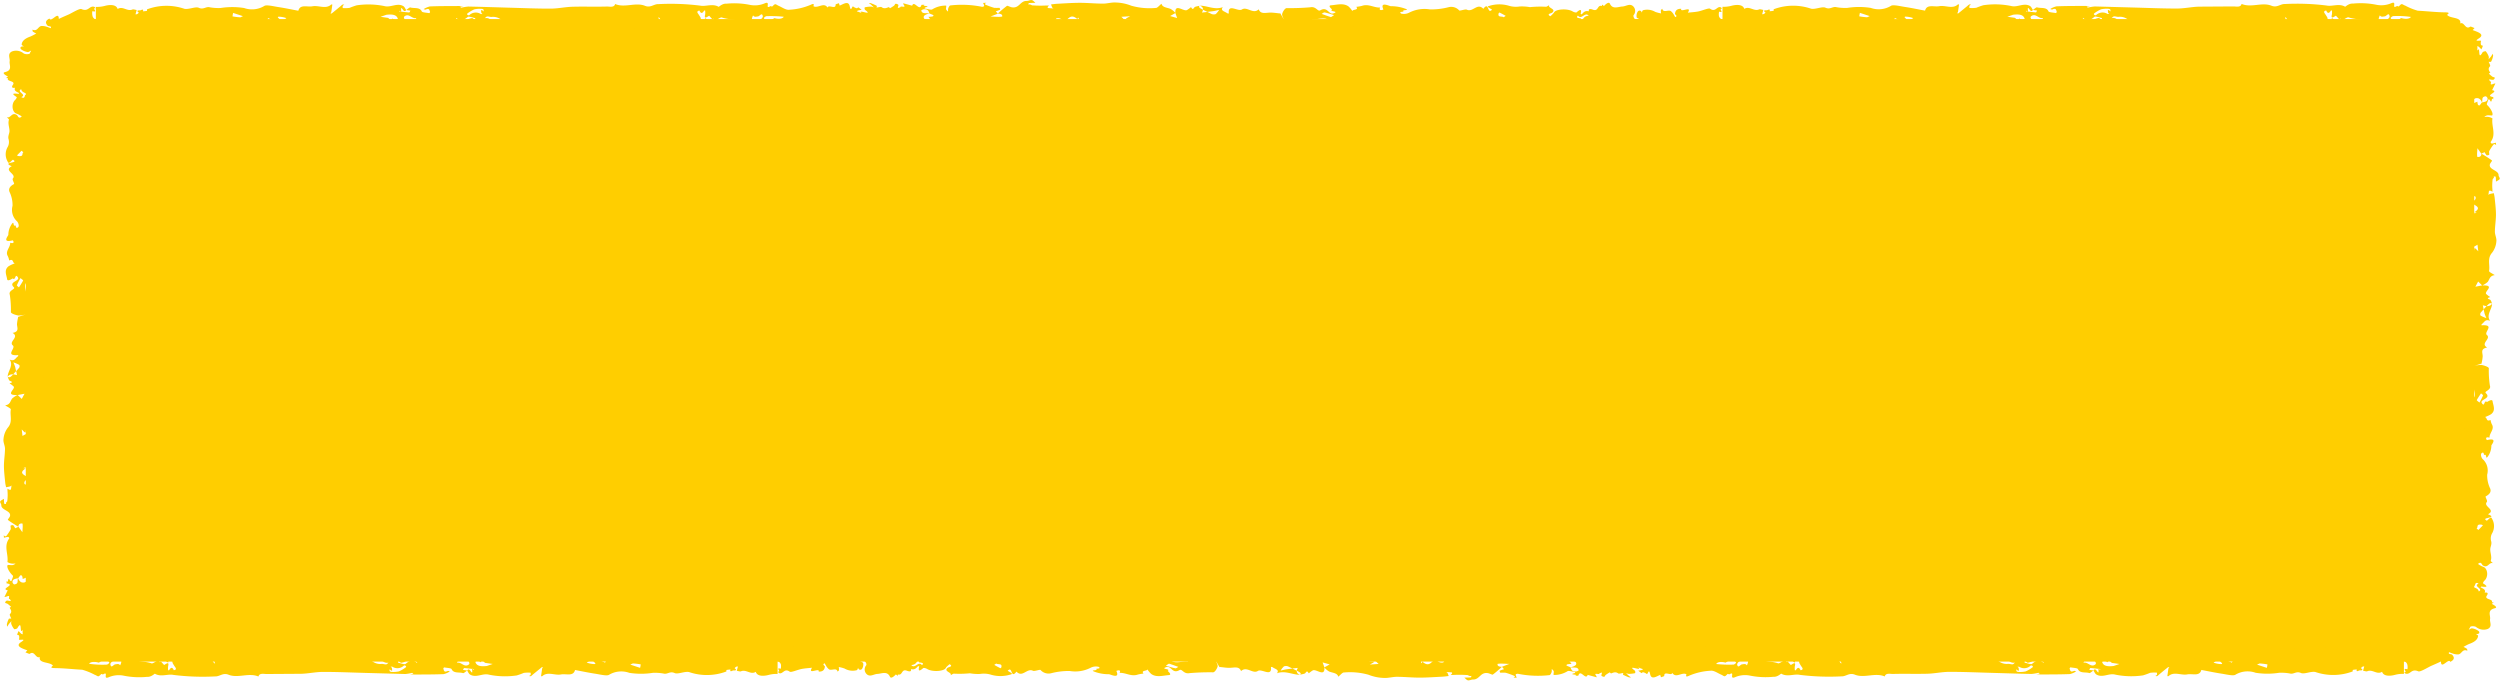 <svg xmlns="http://www.w3.org/2000/svg" width="124" height="33.763" viewBox="0 0 124 33.763">
  <g id="Group_92" data-name="Group 92" transform="translate(-1066 -104.217)">
    <g id="Group_76" data-name="Group 76" transform="translate(1066 104.217)" style="mix-blend-mode: multiply;isolation: isolate">
      <path id="Path_10138" data-name="Path 10138" d="M1193.771,150.549H1079.293c-1.924,0-3.483-1.158-3.483-2.585v-26.7c0-1.427,1.558-2.585,3.483-2.585h114.478c1.923,0,3.483,1.158,3.483,2.585v26.7C1197.254,149.391,1195.694,150.549,1193.771,150.549Z" transform="translate(-1074.532 -117.734)" fill="#ffce00"/>
      <g id="Group_75" data-name="Group 75">
        <g id="Group_71" data-name="Group 71" transform="translate(38.548 31.867)">
          <path id="Path_10139" data-name="Path 10139" d="M1117.278,154.01v-.694c.148.034.319.034.352-.178.072.024.171.035.212.076.155.156.238.138.39-.019a.283.283,0,0,1,.4.058,1.832,1.832,0,0,0,.182-.066c.031.092.044.035.111.009a.638.638,0,0,1,.359-.04c.176.057-.062.075-.046.077a1.048,1.048,0,0,0,.415.044,8.529,8.529,0,0,1,1.594-.077c.005,0,.012-.007.016-.006.484.1.951-.126,1.495.05a3.069,3.069,0,0,0,1.469-.135c.344-.09.489.076.726.12a2.166,2.166,0,0,0,.288-.021c.378.011.76.008,1.132.052.194.023.361.156.557.19a.4.4,0,0,0,.287-.173c.116-.274.427.056.561-.11.219.1.554.119.543.388.046-.079.066-.178.144-.234.255-.183.5-.027.757.018a.707.707,0,0,0,.615-.111c-.05-.007-.1-.013-.15-.023,0,0,0-.031.006-.048a2.446,2.446,0,0,1,.285.043.147.147,0,0,1,.083.089c.006.013-.036.048-.066.058a.861.861,0,0,1-.14.025c.023.019.053.058.068.055.091-.018.248-.038.254-.07.039-.21.3.022.369-.108a1.045,1.045,0,0,0,.913.047c.13-.034.315.019.424-.029.265-.116.221.067.3.133a.549.549,0,0,0,.16.055.822.822,0,0,1-.088-.1c-.012-.018,0-.045,0-.067.192.015.318.143.59-.03.208-.131.739.044,1.1-.008a.713.713,0,0,1,.707.162c.134-.226.415-.247.7-.257.347-.012.7,0,1.04-.027.271-.022.014.284.139.166a.676.676,0,0,1,.556-.15c.261.019.586-.1.776.133,0,0-.093.045-.142.068l.3.068v.009l.041.012.005-.033c.161-.256.443.005.67-.081a2.026,2.026,0,0,1,.67-.051c.132,0,.359-.118.37.113,0,.016.089.048.124.04.081-.016.2-.04.222-.082.056-.121.232-.191.517-.179a3.76,3.76,0,0,1,.875.041c.422.129.857-.012,1.3.11a2.232,2.232,0,0,1,.677.2c.128.08-.109-.143.142-.146.5-.007.045.478.486.445.172-.013.456.213.509-.105-.029.007-.064.025-.084.019-.055-.018-.1-.049-.156-.069-.192-.068-.142-.176-.091-.286.138.041.381.069.394.126.036.153.2.049.263.105a.9.9,0,0,1-.052-.1s.027-.023.041-.023c.241,0,.482,0,.723.006l-.158.137c.218-.014.527-.1.635-.028.2.133.49-.163.584.106.1-.03.19-.179.312-.018.111-.182.438.156.53-.111a3.127,3.127,0,0,1,.339.03l1.16.113c-.252.173.239.179.139.323-.012.017.026.054.041.081.01-.028.021-.056.031-.083l0,0h0c.361.323.462-.053.672-.133h0l0,0a.318.318,0,0,0,.352.174c.031-.005.048-.054.071-.083-.142-.027-.217-.224-.422-.092h0l-.006,0c-.211-.054-.445-.094-.295-.325.021-.031.228-.072.009-.111a.258.258,0,0,0-.123.028c.057.219-.155.368-.263.542h0c-.028-.093-.121-.216-.071-.271a1,1,0,0,1,1.076-.334,7.229,7.229,0,0,0,1.472-.02c.13,0,.33-.09.322.116.034-.035.09-.1.1-.1.521.177,1.141-.1,1.638.185.01.005.048-.009.068-.019.055-.027.109-.056.163-.084a.874.874,0,0,1-.12,0c-.015,0-.025-.023-.038-.036a1.329,1.329,0,0,1,.3-.079q.6-.019,1.209-.013a.79.79,0,0,1,.242.086c-.1.021-.2.046-.307.061a.652.652,0,0,1-.231.011c-.264-.062-.563.105-.806-.067a.351.351,0,0,0-.058.1c-.043.189.075.076.17.052s.236-.045.268-.016c.065.06-.007.181.159.017a1.127,1.127,0,0,1,.7-.017c.377.1.528-.257.878-.182a2.33,2.33,0,0,0,.439-.026q.7,0,1.4.018a.243.243,0,0,1,.158.085.406.406,0,0,1,.04.164c0-.053,0-.107.013-.161a.261.261,0,0,1,.04-.073c.013.013.034.023.038.037.019.074.033.149.05.224.169-.04.16-.128.125-.228-.006-.017.045-.046.075-.066.009-.006.034,0,.051,0a.659.659,0,0,1-.031.069c-.085.138.041.191.181.244a1.081,1.081,0,0,1,.17.1.9.9,0,0,0-.1.044c-.014.008-.02.026-.029.04a.583.583,0,0,0,.166.007.1.1,0,0,0,.059-.082c-.01-.1-.043-.2-.05-.306-.011-.138.034-.15.273-.083a.909.909,0,0,1,.145.065c.19-.293.453-.022.663-.021.4,0,.814.16,1.143-.141a.248.248,0,0,1,.09.025c.082.035.167.11.241.1.219-.02.43-.083.648-.106.292-.031.588-.05.883-.054.061,0,.124.086.186.133-.012.184.041.313.354.22l.105.1c.232,0,.464.017.7.013a3.332,3.332,0,0,1,1.4.169c.221.091.595.081.886.182.06.022.214-.1.324-.152-.144.006-.041-.295-.312-.132-.129-.139-.437.054-.529-.148a.659.659,0,0,1-.031-.164,1.466,1.466,0,0,0,.4.108,4.548,4.548,0,0,0,.808-.086c.214-.043.264.006.257.142,0,.013,0,.025,0,.038.055-.163.182-.058.286-.043-.012.044-.043.093-.026.129a.231.231,0,0,0,.136.1c.252.065.284-.109.393-.2l.455.006-.132.113.193.1.026.029.1.035.041-.007c.3-.186.544-.164.707.114.007.012.038.016.057.023-.135-.274.221-.222.379-.3-.121-.087-.139-.162.065-.181.269-.024.539-.037.809-.053a.339.339,0,0,1,.072.014c-.018.014-.038.026-.054.041a.812.812,0,0,0-.11.121c0,.006.068.038.105.058a.713.713,0,0,1,.039-.093,1.653,1.653,0,0,0,.463.067c.292-.055.1.155.146.139a1.4,1.4,0,0,0,.264-.171.262.262,0,0,1,.136-.035c.032,0,.06.04.091.061a.44.44,0,0,0-.132,0,.49.49,0,0,0-.136.076c-.008.005.005.041.009.041.119,0,.236,0,.355,0,.142.014.339.078.416.033.2-.116-.049-.171-.132-.189s-.182.058-.275.093c-.117-.21.335-.115.292-.286.1.12.352-.177.4.08,0,.011.023.019.034.029a.7.7,0,0,0,.157-.109c.028-.034.014-.085.021-.129s.016-.084.024-.127l.174.05a.815.815,0,0,0-.117.013c-.012,0-.025.029-.02.039.035.068.076.136.114.2l.154-.068c-.039-.01-.094-.012-.112-.031s-.024-.079-.005-.088c.116-.058.24-.105.361-.156-.022.031-.046.06-.064.092-.07.122.02.187.165.22.12.027.132.072.034.114a1.1,1.1,0,0,1-.254.042,1.656,1.656,0,0,1,.173.064c.321.154.143-.087.209-.136.269-.2.474.126.73.051h0c.1.054.17.22.318.016a.18.18,0,0,1,.279.029l.641-.322a.084.084,0,0,1,.051,0c.039.1.075.2.11.3a.668.668,0,0,1-.225-.028c-.207-.129-.219.12-.367.092a1.64,1.64,0,0,1,.214.106c.362.253.025-.134.164-.1.036.01.1-.032.138-.026.437.066.385-.262.594-.378a1.157,1.157,0,0,1,.294-.069c.012.032.048.071.034.1-.16.278.3.24.4.4a.655.655,0,0,0,.631.316c.073-.006.152.03.224.022.044,0,.079-.054.119-.084-.375.069-.375-.394-.778-.289a.507.507,0,0,1-.155-.017,3.751,3.751,0,0,1,.355-.193c.015-.006.107.075.158.118.01.008,0,.031,0,.047a.844.844,0,0,0,.152-.068c.071-.053.116-.135.2-.164.044-.016.145.051.22.082a1.378,1.378,0,0,0-.244.047c-.027.01-.164.111.02.1a2.493,2.493,0,0,0,.438-.132c.026-.007.1.041.105.036a.227.227,0,0,1,.345.053c.146.164.152.33-.18.385-.038.006-.1-.07-.154-.109,0,.037-.015.1,0,.105.121.031.318.1.36.065.184-.144.334-.272.571-.053,0-.014.016-.036.009-.04-.112-.061-.222-.164-.341-.168-.156-.007-.143-.014-.051-.078.032-.022.09-.024.12-.046.075-.054-.336.031-.049-.087.026-.011.026-.217.136-.022a.369.369,0,0,0,.243.006c.11-.089.436.209.395-.119,0-.014.08-.041.128-.051a1.752,1.752,0,0,1,.841-.125c.039.01.078.016.114.029.014.006.033.032.028.038-.291.306.106.2.261.23h0a.642.642,0,0,0-.227.015c-.173.1.119.086.083.159l.42-.035-.013.007.009,0-.121.28c.223-.056.359.256.586.086.138-.1-.27-.316.11-.408a.359.359,0,0,1-.1-.037c-.225-.192-.287.164-.479.078l0-.011h0l.118-.062-.395-.076h0c.3-.115.022-.152-.057-.217a.166.166,0,0,1-.027-.033c.033-.006.067-.013.1-.017a2.693,2.693,0,0,0,1.036-.1.135.135,0,0,1,.1.023.262.262,0,0,1,.049.136c0,.029-.031.058-.049.088l.46.073a.805.805,0,0,1,0-.115c0-.022.02-.061.036-.063.276-.027.555-.04.83-.076s.565.137.836-.021a.063.063,0,0,1,.032.013c-.014.042-.014.1-.052.124a1.147,1.147,0,0,1-.227.081c.236-.044-.049.293.266.191.025-.009.048-.022.072-.032a.363.363,0,0,1-.05-.04c-.038-.041-.075-.084-.109-.128,0,0,.022-.018.034-.028.03.171.187-.054.251.043a.326.326,0,0,0,.154.138.243.243,0,0,0,.186-.067.425.425,0,0,0,0-.212c0-.013-.027-.024-.041-.036.022-.01.046-.03.064-.027a2.12,2.12,0,0,1,.361.058c.1.032.212.152.268.137.251-.068-.151-.029-.039-.1a1.568,1.568,0,0,1,.922-.076,3.388,3.388,0,0,1,1.051.279c.191.079.262-.06.4-.032l-.049-.175c-.112.023-.227.042-.337.071a.729.729,0,0,0-.139.072c.006-.04,0-.087.023-.119.055-.067.159-.184.19-.176a6.492,6.492,0,0,0,1.562.036c.132,0,.262.07.4.074a1.663,1.663,0,0,0,.294-.078c.029-.005.11.059.109.062-.057.061-.121.117-.184.174a2.152,2.152,0,0,0,.272-.072,1.466,1.466,0,0,0,.221-.13c.031-.021.083-.065.084-.065.43.271.887-.1,1.32.032l.1.03c-.01.01-.016.025-.029.029-.121.037-.4.093-.328.116a2.537,2.537,0,0,0,.81.083c.1,0,.193-.113.28-.181.026-.021.024-.09.031-.09.274.013.547.032.821.05-.067.018-.133.034-.2.056-.007,0,0,.027,0,.041l.411,0c0-.015,0-.035-.014-.045-.032-.023-.07-.042-.106-.064a1.237,1.237,0,0,1,.162-.018c.465.007.932,0,1.394.035a1.3,1.3,0,0,1,.411.2.15.15,0,0,0,.086.016c.031-.007.072-.03.076-.049.076-.325.25.043.369-.022a1.061,1.061,0,0,1,.158.106l.076.05c.014-.024.036-.048.038-.073s-.031-.029-.048-.043-.031-.031-.047-.048c.025-.011.057-.034.073-.03a2.658,2.658,0,0,1,.6.183c.246.146-.331.042-.145.2.029.024.045.068.078.076.122.026.248.047.373.067v.638a1.518,1.518,0,0,0-.439.048c-.049.014-.549.151-.643-.152-.253.164-.476-.141-.735-.025-.045.02-.137-.016-.208-.026.015-.058.031-.115.047-.173,0-.013.006-.028.01-.042a.264.264,0,0,0-.085.013.319.319,0,0,0-.08.073c.12.082.08.121-.063.111-.034,0-.194.111-.139-.046a1.427,1.427,0,0,0-.2.023c-.014,0,.008.067-.012.077a2.737,2.737,0,0,1-1.849.025c-.217-.043-.553.123-.709.051-.239-.11-.36.08-.555.023a2.4,2.4,0,0,0-.529-.034,3.767,3.767,0,0,1-1.165,0,1.178,1.178,0,0,0-1,.094c-.1.076-.458-.015-.693-.051-.336-.051-.667-.122-1-.184-.086.337-.446.172-.7.221-.31.058-.663-.16-.929.087-.008.006-.039,0-.058,0,.018-.128.034-.256.055-.385,0-.015.032-.029.049-.043-.023-.006-.062-.022-.068-.016-.152.12-.3.243-.448.366a.5.5,0,0,1-.093.075c-.019.01-.058,0-.088-.006.026-.019.069-.036.076-.058a.228.228,0,0,0,0-.107,1.52,1.52,0,0,0-.34.01,3.423,3.423,0,0,1-.35.126,3.952,3.952,0,0,1-1.38-.039c-.309-.082-.621.172-.925,0-.076-.041-.1-.129-.153-.2l.006-.005h0c.055-.113.134-.016.15.007.15.222.077-.03.094-.086l.032,0a.324.324,0,0,1,.035.044l.033-.035-.068-.009c-.019-.019-.029-.017-.032,0-.132-.016-.264-.032-.4-.043-.015,0-.04.059-.059.091l.212.031,0,0h0c-.072.049-.171.139-.206.129-.189-.061-.473.027-.569-.2-.022-.051-.243-.06-.373-.084,0,0-.044.048-.036.067.031.074.022.2.217.111.022-.01.07.013.106.022a.955.955,0,0,1-.311.134c-.47.019-.942.017-1.414.02-.085,0-.171-.01-.256-.015l.174-.022c-.023-.016-.05-.048-.069-.045a2.346,2.346,0,0,1-.335.056c-.665-.013-1.329-.036-1.994-.055-.695-.019-1.39-.05-2.084-.049-.362,0-.723.083-1.085.093-.573.016-1.147-.006-1.719.011-.13,0-.356-.061-.4.125-.476-.206-1.017.1-1.484-.09-.278-.112-.436.093-.658.084a11.772,11.772,0,0,1-2.073-.074c-.279-.061-.619.12-.918-.059-.015-.009-.184.174-.393.155a3.9,3.9,0,0,1-1.185-.064,1.248,1.248,0,0,0-.722.087c-.306.12.033-.326-.275-.144-.012.007-.071-.027-.081-.021-.053.037-.088.1-.148.114-.039.01-.107-.049-.165-.073-.177-.075-.368-.22-.53-.2a3.13,3.13,0,0,0-1.061.242c-.25.124-.123-.057-.151-.071-.222-.111-.517.219-.693-.064-.046.171-.412-.115-.4.148,0,.022-.105.047-.162.07l-.039-.119c-.185.073-.44.265-.5-.04-.067-.323-.116.059-.173-.009a.454.454,0,0,0-.182-.083c-.012,0-.069.047-.071.045-.057-.039-.11-.08-.164-.121.06-.011.122-.02.18-.035a.173.173,0,0,0,.059-.043c-.034-.01-.068-.018-.1-.03-.049-.019-.1-.04-.145-.059.282.231-.623-.171-.164.161a.132.132,0,0,1,.014.129,1.69,1.69,0,0,1-.311.036.5.5,0,0,1-.14-.041c.049.048.1.1.149.142a1.224,1.224,0,0,0,.1.071.333.333,0,0,1-.1,0,2.556,2.556,0,0,1-.289-.127c-.018-.01,0-.058.006-.09-.086.01-.214.049-.25.023-.133-.1-.238-.043-.358,0-.007,0-.041-.036-.063-.055-.067.042-.139.081-.2.129-.034.025-.043.086-.075.091a.183.183,0,0,1-.132-.049c-.021-.026.006-.071.013-.108l.01-.055c-.045.016-.126.031-.128.049-.009.079-.307-.07-.164.112a.278.278,0,0,1,.029.078l-.448-.121c-.1.291-.363-.317-.464.04a1.065,1.065,0,0,1-.16,0c.225-.072-.377-.037-.031-.126.019,0,.029-.028.043-.043a.194.194,0,0,0-.045-.017c-.116-.016-.284-.074-.338-.039a1.261,1.261,0,0,1-.685.189c-.04-.013.027-.155-.018-.211-.12-.15-.077-.046-.084.031s-.079.189-.106.187a4.98,4.98,0,0,1-1.572-.066.161.161,0,0,0-.1.025c-.013.008-.013.038-.006.055a.868.868,0,0,0,.048.112l-.165.007a.315.315,0,0,0,.072-.049c.006-.01-.013-.04-.031-.047a3.782,3.782,0,0,0-.428-.154,2.018,2.018,0,0,0-.257,0c-.019,0-.048-.087-.034-.1a1.452,1.452,0,0,1,.21-.075l-.1-.121,0,0h0l0,0,.364-.143c-.115,0-.229-.012-.343-.013a1,1,0,0,0-.239.013c-.022.115.091.141.22.145l0,0c-.15.13-.292.267-.458.386-.024.017-.156-.058-.245-.073-.378-.06-.4.326-.742.318-.082,0-.177.056-.246.04s-.12-.089-.18-.137c.111,0,.221,0,.332-.011.01,0,.014-.049.02-.076-.09.035-.152-.031-.192-.037a5.685,5.685,0,0,0-.7-.007h-.137a.4.4,0,0,0,.07-.071c.009-.014,0-.053-.014-.054-.091-.01-.182-.014-.272-.021.021.017.053.031.063.051a1.214,1.214,0,0,1,.055.149c-.1.011-.206.027-.31.032-.373.019-.746.046-1.119.047s-.761-.039-1.141-.04c-.217,0-.438.07-.649.055a2.226,2.226,0,0,1-.758-.158,3.369,3.369,0,0,0-1.215-.112c-.079-.008-.189.137-.284.21-.042-.188-.279-.187-.45-.257a.877.877,0,0,1-.237-.2v-.006h0l.26-.147-.349-.1.089.249,0,0,0,0c.032.5-.4.066-.573.146a1.219,1.219,0,0,0-.2.145c-.048-.045-.068-.164-.17-.015-.032.049-.173.058-.263.086.05-.063.061-.085-.166-.2a.411.411,0,0,1,.053-.138l-.271.029-.217-.105a.291.291,0,0,0-.2,0,.9.9,0,0,0-.165.21c.1-.023.2-.053.309-.067s.184-.024.277-.034c.092.045.16.079.218.11-.011.076.023.146.152.2-.383-.007-.739-.226-1.141-.076.149-.181-.109-.214-.211-.3-.015-.013-.057-.012-.085-.017.065.527-.454.076-.647.2-.256.166-.559-.26-.836.01-.086-.262-.358-.164-.586-.164-.149,0-.3-.026-.447-.04a.2.2,0,0,0-.034.006c-.059-.1-.116-.2-.173-.3.029.093.1.193.076.279-.031.1-.129.27-.22.278a11.544,11.544,0,0,0-1.167.04c-.3.06-.369-.229-.5-.151-.368.214-.407-.241-.663-.146-.3.111.244.073.08.187-.011.007.243.194.046.209-.277.02-.609.128-.865-.057a1.123,1.123,0,0,1-.191-.228c-.015.093-.338.038-.192.209a1.678,1.678,0,0,0-.286.049c-.328.113-.592-.1-.9-.084.1-.2-.166-.107-.16-.093.189.413-.3.163-.366.16a2.039,2.039,0,0,1-.749-.136c-.2-.093.219-.017.117-.132.078-.013.244-.015.116-.1a.569.569,0,0,0-.4.049,1.662,1.662,0,0,1-1.029.159,3.444,3.444,0,0,0-.927.111.53.53,0,0,1-.525-.163c-.031-.032-.3.078-.375.04-.3-.148-.523.36-.819.041-.278.377-.2-.234-.394-.076-.013.011-.041.026-.04.029.059.067.333.153.138.193a1.674,1.674,0,0,1-.958.011,1.2,1.2,0,0,0-.554-.04,2.317,2.317,0,0,1-.5-.033,5.368,5.368,0,0,1-.785.019c-.046-.008-.114.05-.172.078.087-.148-.378-.183-.144-.375.034-.029.3-.06.09-.174-.063.062-.15.117-.185.187-.088.173-.673.207-.924.052a.384.384,0,0,0-.184-.054c-.18.156-.278.2-.212-.065,0-.006-.054-.026-.055-.025-.086.091-.154.2-.356.15.047.16-.126.108-.191.083-.294-.116-.208.253-.456.181v.07l-.1-.07c-.076.082-.239.232-.293.113-.137-.3-.419-.148-.619-.139-.175.007-.361.163-.525.02a.32.32,0,0,1-.034-.446c.031-.051-.011-.148-.066-.2-.034-.03-.156-.007-.238-.008.054.033.152.064.155.1a.391.391,0,0,1-.051.274.107.107,0,0,1-.2-.044c-.021.041-.029.107-.069.12a.788.788,0,0,1-.6-.081,1.683,1.683,0,0,0-.291-.077.587.587,0,0,1,.009.153c0,.028-.044.052-.068.078-.045-.226-.318-.027-.432-.122a.564.564,0,0,1-.1-.109c-.041-.06-.074-.123-.11-.185-.145.065.018.116.012.167-.015.129-.071.253-.308.247.067-.223-.566.182-.33-.193-.173.019-.35.028-.518.061-.206.04-.52.183-.585.136-.271-.2-.342.143-.528.069-.031-.013-.044-.052-.065-.079.2.039-.143-.226.146-.136a.662.662,0,0,0,.01-.2A.236.236,0,0,0,1117.278,154.01Zm73.4.171.486.161a.785.785,0,0,0,.03-.173,3.7,3.7,0,0,0-.386-.046Zm-1.1-.518c.11.025.118.062.3-.047l-.021.017-.008.006-.017.014h0l.017-.014.008-.006.064-.051a1.083,1.083,0,0,0-.4-.064C1189.363,153.567,1189.466,153.635,1189.584,153.663Zm-.507.259.357.162.107-.189c-.041-.024-.086-.069-.114-.064C1189.308,153.852,1189.194,153.889,1189.078,153.922Zm-.554.159a1.272,1.272,0,0,0,.387.075c.167-.035-.213-.15.029-.207a1.077,1.077,0,0,0-.223.005C1188.666,153.966,1188.628,154.01,1188.524,154.081Zm-1.35-.278a1.6,1.6,0,0,0,.344.189c.058.018-.1-.258.3-.083-.013-.121-.021-.2-.028-.274Zm-3.146-.022a1.408,1.408,0,0,0,.7.12c.529-.1-.146-.16-.115-.179-.085.173-.188-.017-.3-.108C1184.369,153.806,1183.964,153.756,1184.028,153.781Zm-1.03.253c.045.178.19.262.576.215l.288-.1-.36-.051a.081.081,0,0,1-.042-.022l-.279-.283c-.185.133.2.108.113.217-.013.015-.01.039-.013.058a.524.524,0,0,0-.152-.08A.212.212,0,0,0,1183,154.034Zm-4.25.466a.129.129,0,0,0,.094.044,1.284,1.284,0,0,0,.372-.027,1.572,1.572,0,0,0,.345-.208c.014-.009.008-.049-.007-.061a.15.15,0,0,0-.086-.027.463.463,0,0,1-.582.064h-.083c.021.02.054.038.059.06a.67.67,0,0,1,.014.135c-.02,0-.045,0-.057-.008a.574.574,0,0,1-.067-.065C1178.748,154.438,1178.733,154.473,1178.748,154.5Zm-5.471-.614c.168.111.409-.121.578.054.02-.035.068-.077.056-.105-.12-.268-.333-.015-.5-.045C1173.254,153.742,1173.25,153.867,1173.277,153.886Zm-5.94.179.059-.046.165.182c.111-.058.263-.192.2.061a.821.821,0,0,0,0,.2c.018,0,.049,0,.052-.007.087-.147.164-.155.231.007.03-.011.075-.016.086-.032a.089.089,0,0,0,.007-.087,2.406,2.406,0,0,1-.149-.231.149.149,0,0,1-.009-.086l0,0c0-.014,0-.012,0,0-.38-.211-.085.155-.28.018-.086-.06-.062-.2-.112-.3a.532.532,0,0,0-.227.022A1.124,1.124,0,0,0,1167.337,154.064Zm-2.44.086c.031.255.157.024.244.017s.171-.051.242.051c.2-.423-.175-.225-.3-.234C1165.028,153.981,1164.891,154.1,1164.9,154.151Zm-1.034,0a6.073,6.073,0,0,0,.85.029c.047,0,.142-.08.132-.1-.182-.348-.484.018-.528,0C1163.945,153.982,1163.833,154.149,1163.864,154.153Zm-6.826.3c-.04-.18-.262-.1-.4-.138v0a1.029,1.029,0,0,0,.159-.049c.047-.022.1-.055.115-.091.057-.173-.2-.183-.3-.273-.01-.01-.084.019-.129.03a1.115,1.115,0,0,1,.11.093,1.376,1.376,0,0,1,.093.126.462.462,0,0,0-.061,0,.9.9,0,0,0-.159.022c-.019.005-.036.054-.03.057.063.031.131.057.2.084v0l-.008,0,.009,0c.035.108.061.226.272.209C1156.957,154.518,1157.042,154.47,1157.037,154.451Zm-.746-.711.625.212.136-.031c-.14-.23-.526-.059-.7-.227Zm-9.482.289c.168,0,.03.06-.128.148l.439-.029c-.188-.14-.3-.449-.563-.383C1146.375,153.812,1146.476,154.027,1146.81,154.029Zm-6.04-.219a5.9,5.9,0,0,0,.626.134c.056.007.136-.1.2-.148l-.682-.082Zm-.945.048.155.1c.172-.25.385-.05.635-.04.2-.133-.063-.271-.145-.26A3.372,3.372,0,0,0,1139.825,153.858Zm-3.1-.4c.091.016.174.033.26.046.106.015.213.027.32.04-.084.238.16.071.244.1a.357.357,0,0,0,.11,0,.371.371,0,0,0-.043-.144c-.178-.224-.435-.081-.661-.065C1136.876,153.433,1136.821,153.269,1136.721,153.453Zm-.016.4c.221.354.616.141.936.168.01,0,.022-.015.032-.022-.3-.059-.609-.12-.915-.176C1136.742,153.815,1136.714,153.843,1136.7,153.849Zm-.139.377c.173.05.317.1.468.13.036.007.1-.047.145-.072-.149-.053-.3-.111-.449-.155C1136.7,154.122,1136.645,154.178,1136.565,154.225Zm-1.712-.537a.948.948,0,0,1,.25.058c.229.143.377-.135.588-.051.008-.03.036-.067.021-.087-.111-.145-.19,0-.285.019a1.009,1.009,0,0,1-.181,0c0-.06.253-.138.02-.162C1135.149,153.458,1135,153.6,1134.853,153.688Zm-.732.063.309.1c.051-.108-.247-.166-.079-.3.023-.017-.015-.076-.025-.117Zm-6.074.434c.1.057.2.114.309.166a.3.3,0,0,0,.041-.036c.067-.232-.181-.128-.248-.2Zm-4.11.013c.178.2.347-.229.526,0,.1-.093.033-.119-.14-.137l-.04-.125C1124.192,154.037,1124.168,154.188,1123.938,154.2Z" transform="translate(-1117.278 -153.083)" fill="#ffce00"/>
        </g>
        <g id="Group_72" data-name="Group 72" transform="translate(0 0.356)">
          <path id="Path_10140" data-name="Path 10140" d="M1079.149,118.637v.694c-.107-.029-.24-.025-.232.186-.05-.018-.117-.021-.153-.058-.141-.146-.21-.109-.253.06-.031.112-.146.106-.285.011-.008-.006-.053.065-.077.1-.073-.076-.049-.022-.073.015-.041.055-.1.129-.182.124-.143,0-.018-.078-.029-.076-.1.012-.237.03-.271.089-.119.3-.52.4-.59.689l0,.011c-.262.2-.043.463-.28.729-.17.29.018.746.182,1.091.121.255-.1.363-.162.539-.021.066.032.143.028.214a5.226,5.226,0,0,1-.07.839c-.03.145-.209.269-.255.414-.018.056.13.189.233.212.369.086-.075.317.147.417-.137.162-.159.411-.523.4a1.124,1.124,0,0,1,.316.107c.246.19.036.368-.024.562a.349.349,0,0,0,.149.457,1,1,0,0,1,.032-.112l.064,0a1.1,1.1,0,0,1-.057.212c-.014.029-.075.051-.12.062-.019,0-.064-.027-.078-.049a.38.38,0,0,1-.032-.1c-.026.017-.078.04-.075.05.024.067.051.184.094.189.284.029-.03.226.146.274-.224.316-.218.348-.063.678.045.1-.026.234.039.315.156.2-.089.164-.18.226-.04.027-.05.078-.074.119a1.155,1.155,0,0,1,.134-.066.315.315,0,0,1,.092,0c-.021.142-.192.236.04.438.177.155-.059.549.012.818a.383.383,0,0,1-.218.525.481.481,0,0,1,.346.519c.016.257,0,.517.037.772.029.2-.384.01-.225.1a.361.361,0,0,1,.2.413c-.026.193.134.435-.18.576l-.092-.105-.092.225h-.013l-.015.031.045,0c.344.12-.007.329.11.5a.878.878,0,0,1,.069.5c0,.1.158.267-.154.276a.1.1,0,0,0-.054.092c.021.06.054.15.11.164a.327.327,0,0,1,.241.384c-.017.218.048.461-.057.65-.174.314.015.637-.147.969-.078.158-.085.342-.27.5-.108.094.191-.081.2.105.01.368-.644.033-.6.361.018.127-.287.338.142.377-.01-.021-.034-.048-.025-.063.023-.04.066-.075.092-.115.093-.143.239-.106.385-.067-.056.1-.094.282-.169.292-.206.026-.065.148-.142.2.044-.013.088-.028.133-.038.007,0,.031.019.031.03l-.007.536-.184-.117c.019.163.134.392.037.472-.179.146.218.363-.143.433.04.076.242.141.023.232.246.083-.21.325.151.394a1.3,1.3,0,0,1-.041.252l-.153.861c-.234-.187-.241.178-.434.1-.023-.009-.072.02-.109.031l.111.023,0,0h0c-.434.268.071.342.18.5v0l0,0c-.144.053-.278.114-.234.26.007.023.073.036.111.053.037-.105.3-.161.124-.313h0l0-.005c.072-.156.126-.33.437-.218.042.015.1.17.151.006.009-.028-.032-.092-.038-.091a1.442,1.442,0,0,1-.73-.2h0c.124-.021.289-.09.365-.053.373.183.6.386.449.8a2.975,2.975,0,0,0,.028,1.093c0,.1.12.244-.156.239a.792.792,0,0,1,.135.074c-.238.386.135.847-.248,1.215-.008.007.011.035.024.05l.114.121a.373.373,0,0,1,0-.089c0-.011.032-.019.049-.028a.679.679,0,0,1,.106.22c.018.3.024.6.018.9,0,.06-.075.12-.116.18-.029-.075-.063-.151-.084-.227a.279.279,0,0,1-.014-.172c.084-.2-.141-.417.091-.6a.644.644,0,0,0-.131-.043c-.254-.031-.1.056-.071.126s.061.176.022.2c-.082.049-.245,0-.024.119.118.066.1.358.023.518-.128.28.346.391.245.652-.038.1.036.217.036.326q0,.52-.024,1.039c0,.042-.063.1-.116.118a.9.9,0,0,1-.221.03c.072,0,.145,0,.217.009a.559.559,0,0,1,.1.03.151.151,0,0,1-.049.028l-.3.037c.053.129.175.108.308.09.022,0,.065.026.093.042.008,0,0,.019,0,.029-.031-.005-.065-.009-.094-.016a.248.248,0,0,0-.32.126c-.032.043-.08.081-.119.123a.82.82,0,0,0-.072-.062.193.193,0,0,0-.056-.016.2.2,0,0,0,.012.117.165.165,0,0,0,.119.029c.135-.024.265-.06.4-.079.185-.024.2,0,.148.141a.582.582,0,0,1-.057.1c.413.022.13.235.209.355.123.2.185.518.652.442.009,0,.022.031.026.05.012.055-.005.145.043.169a3.239,3.239,0,0,0,.488.118c.212.045.414.093.622.124.042.006.059.1.094.156-.062.178-.043.312.243.248l.08.1c.2.016.443.024.671.022a3.331,3.331,0,0,1,1.4.169c.222.091.6.081.887.182.06.022.213-.1.323-.152-.145.006-.041-.295-.312-.132-.129-.139-.438.054-.529-.148a.67.67,0,0,1-.031-.164,1.449,1.449,0,0,0,.4.108,4.557,4.557,0,0,0,.808-.086c.213-.043.263.006.257.142v.038c.056-.163.183-.058.286-.043-.012.044-.043.093-.025.129a.228.228,0,0,0,.135.1c.252.065.284-.109.394-.2l.454.006-.131.113.193.1.026.029.1.035.042-.007c.3-.186.543-.164.707.114.006.012.038.016.057.023-.134-.274.221-.222.38-.3-.121-.087-.139-.162.064-.181.269-.024.54-.037.81-.053a.351.351,0,0,1,.072.014.675.675,0,0,0-.054.041.862.862,0,0,0-.111.121.655.655,0,0,0,.106.058.718.718,0,0,1,.039-.093,1.649,1.649,0,0,0,.463.067c.292-.055.1.155.146.139a1.421,1.421,0,0,0,.264-.171.259.259,0,0,1,.136-.035c.032,0,.06.04.09.061a.435.435,0,0,0-.131,0,.508.508,0,0,0-.137.076c-.008.005.01.041.01.041l.354,0c.143.014.34.078.417.033.2-.116-.049-.171-.132-.189s-.182.058-.275.093c-.118-.21.335-.115.292-.286.094.12.351-.177.4.08,0,.011.022.019.033.029a.677.677,0,0,0,.157-.109c.028-.034.014-.085.021-.129l.025-.127.174.05a.817.817,0,0,0-.117.013c-.012,0-.026.029-.021.039l.115.2.154-.068c-.039-.01-.094-.012-.113-.031s-.024-.079,0-.088c.116-.058.24-.105.361-.156-.021.031-.046.06-.064.092-.07.122.02.187.164.22.12.027.133.072.034.114a1.08,1.08,0,0,1-.253.042,1.719,1.719,0,0,1,.173.064c.32.154.143-.087.209-.136.268-.2.474.126.73.051h0c.1.054.17.22.317.016a.18.18,0,0,1,.279.029l.641-.322a.087.087,0,0,1,.052,0l.11.3a.668.668,0,0,1-.225-.028c-.208-.129-.22.12-.368.092a1.581,1.581,0,0,1,.214.106c.362.253.026-.134.165-.1.036.01.1-.032.137-.026.437.066.386-.262.594-.378a1.176,1.176,0,0,1,.294-.069c.013.032.048.071.034.1-.159.278.3.24.4.4a.654.654,0,0,0,.631.316c.073-.006.152.03.224.022.044,0,.079-.054.118-.084-.374.069-.374-.394-.777-.289a.507.507,0,0,1-.155-.017,3.634,3.634,0,0,1,.355-.193c.015-.006.106.075.157.118.01.008,0,.031,0,.047a.825.825,0,0,0,.153-.068c.071-.053.116-.135.2-.164.045-.016.146.051.221.082a1.357,1.357,0,0,0-.244.047c-.028.01-.164.111.019.1a2.473,2.473,0,0,0,.439-.132c.026-.007.1.041.1.036a.227.227,0,0,1,.345.053c.147.164.152.33-.179.385-.038.006-.1-.07-.155-.109,0,.037-.014.1,0,.105.12.031.317.1.359.065.185-.144.334-.272.572-.053,0-.014.015-.036.009-.04-.112-.061-.223-.164-.341-.168-.156-.007-.144-.014-.051-.078.031-.022.089-.024.12-.046.075-.054-.336.031-.049-.087.026-.011.026-.217.135-.022a.369.369,0,0,0,.243.006c.111-.089.436.209.395-.119,0-.014.081-.041.129-.051a1.749,1.749,0,0,1,.841-.125c.038.01.078.016.113.029.015.006.033.032.028.038-.29.306.107.2.261.23h0a.641.641,0,0,0-.227.015c-.173.1.118.086.083.159l.421-.035-.014.007.009,0-.12.28c.222-.056.359.256.585.086.138-.1-.269-.316.111-.408a.363.363,0,0,1-.1-.037c-.224-.192-.288.164-.479.078l.005-.011h0l.118-.062-.395-.076h0c.3-.115.023-.152-.057-.217a.2.2,0,0,1-.026-.033c.033-.006.066-.013.1-.017a2.691,2.691,0,0,0,1.036-.1.136.136,0,0,1,.1.023.278.278,0,0,1,.049.136c0,.029-.032.058-.049.088l.46.073a.711.711,0,0,1,0-.115c0-.022.02-.061.035-.063.277-.027.555-.04.83-.076s.564.137.836-.021c0,0,.032.013.032.013-.014.042-.014.1-.053.124a1.154,1.154,0,0,1-.226.081c.236-.044-.048.293.265.191a.749.749,0,0,0,.072-.032.352.352,0,0,1-.048-.04l-.109-.128s.022-.018.033-.028c.031.171.188-.054.252.043a.323.323,0,0,0,.154.138.242.242,0,0,0,.185-.067.423.423,0,0,0,0-.212c0-.013-.027-.024-.041-.036.021-.01.045-.03.064-.027a2.1,2.1,0,0,1,.36.058c.1.032.212.152.269.137.251-.068-.151-.029-.04-.1a1.569,1.569,0,0,1,.922-.076,3.383,3.383,0,0,1,1.051.279c.19.079.263-.06.4-.032l-.049-.175c-.112.023-.227.042-.336.071a.737.737,0,0,0-.14.072c.007-.04,0-.087.023-.119.055-.067.16-.184.191-.176a6.491,6.491,0,0,0,1.562.036c.133,0,.263.07.4.074a1.67,1.67,0,0,0,.295-.078c.029-.005.11.059.108.062-.056.061-.121.117-.184.174a2.135,2.135,0,0,0,.273-.072,1.5,1.5,0,0,0,.22-.13l.084-.065c.43.271.888-.1,1.321.032l.1.03c-.009.01-.015.025-.028.029-.121.037-.4.093-.329.116a2.545,2.545,0,0,0,.811.083c.1,0,.192-.113.28-.181.027-.021.025-.09.031-.09l.821.05-.2.056c-.008,0,0,.027,0,.041l.412,0c0-.015,0-.035-.015-.045-.031-.023-.07-.042-.106-.064a1.235,1.235,0,0,1,.162-.018c.466.007.933,0,1.395.035a1.319,1.319,0,0,1,.411.2.147.147,0,0,0,.086.016c.031-.007.072-.03.076-.049.076-.325.25.043.37-.022a1.069,1.069,0,0,1,.157.106l.076.05c.014-.024.037-.048.039-.073s-.032-.029-.048-.043l-.047-.048c.024-.011.056-.034.073-.03a2.649,2.649,0,0,1,.6.183c.247.146-.331.042-.144.2.028.024.044.068.077.076.123.026.248.047.373.067v.638a1.514,1.514,0,0,0-.438.048c-.05.014-.55.151-.644-.152-.253.164-.477-.141-.735-.025-.045.02-.137-.016-.208-.026l.047-.173.009-.042a.267.267,0,0,0-.085.013.35.35,0,0,0-.08.073c.119.082.08.121-.063.111-.033,0-.194.111-.138-.046a1.414,1.414,0,0,0-.2.023c-.014,0,.007.067-.013.077a2.734,2.734,0,0,1-1.848.025c-.217-.043-.553.123-.71.051-.238-.11-.36.08-.555.023a2.4,2.4,0,0,0-.528-.034,3.773,3.773,0,0,1-1.166,0,1.179,1.179,0,0,0-1,.094c-.1.076-.458-.015-.692-.051-.336-.051-.667-.122-1-.184-.085.337-.445.172-.7.221-.309.058-.662-.16-.928.087-.007.006-.038,0-.058,0l.055-.385c0-.015.032-.029.049-.043-.024-.006-.062-.022-.069-.016l-.448.366a.489.489,0,0,1-.092.075c-.019.01-.058,0-.089-.006.027-.019.069-.036.077-.058a.284.284,0,0,0,0-.107,1.521,1.521,0,0,0-.34.01,3.3,3.3,0,0,1-.351.126,3.954,3.954,0,0,1-1.38-.039c-.308-.082-.621.172-.924,0-.077-.041-.1-.129-.153-.2l.006-.005h0c.055-.113.135-.016.151.007.149.222.077-.03.094-.086l.032,0a.464.464,0,0,1,.035.044l.033-.035-.068-.009c-.019-.019-.029-.017-.032,0-.132-.016-.264-.032-.4-.043-.014,0-.039.059-.058.091l.211.031,0,0h0c-.073.049-.171.139-.207.129-.188-.061-.472.027-.569-.2-.022-.051-.242-.06-.372-.084-.005,0-.044.048-.037.067.031.074.022.2.217.111.021-.01.069.013.105.022a.962.962,0,0,1-.31.134c-.47.019-.943.017-1.414.02-.085,0-.172-.01-.257-.015l.174-.022c-.023-.016-.05-.048-.068-.045a2.349,2.349,0,0,1-.335.056l-1.994-.055c-.7-.019-1.39-.05-2.085-.049-.361,0-.722.083-1.085.093l-1.719.011c-.13,0-.357-.061-.4.125-.477-.206-1.017.1-1.484-.09-.279-.112-.436.093-.659.084a11.766,11.766,0,0,1-2.073-.074c-.279-.061-.619.12-.919-.059-.015-.009-.183.174-.392.155a3.9,3.9,0,0,1-1.185-.064,1.252,1.252,0,0,0-.723.087c-.307.12.033-.326-.274-.144-.012.007-.072-.027-.081-.021-.053.037-.088.1-.148.114-.038.01-.1-.048-.183-.075a3.054,3.054,0,0,0-.618-.25c-.435-.022-.914-.077-1.337-.081-.365,0-.1-.106-.123-.13-.15-.189-.724-.091-.645-.421-.208.1-.255-.339-.5-.158-.021.015-.138-.044-.212-.071l.093-.1c-.219-.084-.632-.2-.314-.409.336-.213-.145-.059-.1-.144a.321.321,0,0,0,0-.185c0-.012-.094-.04-.094-.04a.954.954,0,0,1,.079-.182.842.842,0,0,0,.122.133.271.271,0,0,0,.083.029.828.828,0,0,1-.013-.091,1.16,1.16,0,0,1,.015-.137c-.193.306-.005-.55-.27-.077-.017.035-.149.063-.158.053a.879.879,0,0,1-.149-.266.238.238,0,0,1,.016-.135,1.468,1.468,0,0,0-.146.165.819.819,0,0,0-.061.113.281.281,0,0,1-.026-.1.945.945,0,0,1,.1-.294c.01-.018.079-.005.12-.007-.03-.076-.1-.188-.067-.224.124-.121.039-.229-.016-.314a.464.464,0,0,1,.075-.046,2,2,0,0,0-.173-.149c-.034-.025-.117-.032-.122-.056s.029-.082.067-.1.1.005.146.01l.074.007c-.022-.033-.041-.093-.067-.1-.107-.007.094-.228-.152-.122a.626.626,0,0,1-.105.022l.163-.333c-.392-.078.428-.27-.055-.344-.009,0,0-.077,0-.119.1.166.049-.28.169-.023.006.014.039.022.058.032a.132.132,0,0,0,.023-.033c.021-.086.1-.211.051-.251-.109-.093-.322-.393-.253-.509.017-.03.208.021.284-.013.2-.09.062-.058-.04-.063a.532.532,0,0,1-.252-.079c.06-.387-.2-.79.088-1.167.012-.015-.013-.053-.034-.074a.121.121,0,0,0-.074,0c-.052.009-.1.023-.152.036l-.01-.123a.3.3,0,0,0,.068.054.089.089,0,0,0,.063-.022,2.313,2.313,0,0,0,.208-.318c.027-.056-.008-.128,0-.191a.224.224,0,0,1,.129-.025.8.8,0,0,1,.1.156l.163-.076h0v0l0,0,.192.27.017-.254c0-.062,0-.175-.018-.177-.155-.016-.19.067-.195.164h0c-.176-.111-.359-.217-.52-.341-.023-.018.079-.116.1-.182.082-.28-.44-.295-.428-.551,0-.061-.076-.132-.054-.183s.12-.09.185-.133c0,.082,0,.164.014.245,0,.008.067.011.1.015-.047-.067.043-.112.05-.143a2.285,2.285,0,0,0,.01-.52v-.1a.524.524,0,0,0,.1.053.11.11,0,0,0,.072-.011l.029-.2a.239.239,0,0,1-.07.047c-.065.018-.133.028-.2.041-.014-.077-.036-.154-.043-.231-.025-.277-.063-.554-.063-.83s.051-.564.053-.848c0-.16-.1-.324-.074-.481a1.063,1.063,0,0,1,.213-.563c.256-.291.094-.6.15-.9.012-.058-.182-.139-.282-.21.253-.031.252-.208.346-.334a.978.978,0,0,1,.271-.176h.008l.2.193.137-.258-.336.065,0,0-.005,0c-.677.023-.088-.3-.2-.425a1.123,1.123,0,0,0-.2-.151c.061-.036.22-.05.021-.126-.065-.024-.078-.128-.116-.2.085.037.115.045.274-.124a.858.858,0,0,1,.187.04l-.04-.2.142-.161c.032-.038.039-.129,0-.152a1.451,1.451,0,0,0-.283-.123,1.747,1.747,0,0,1,.091.23l.046.206-.147.161a.291.291,0,0,0-.272.112c.009-.284.306-.548.1-.847.244.111.289-.081.407-.157.018-.011.015-.041.022-.063-.709.049-.1-.337-.272-.481-.224-.19.349-.414-.013-.62.352-.065.22-.265.22-.435a2.127,2.127,0,0,1,.054-.332.067.067,0,0,0-.008-.025l.4-.129a1.29,1.29,0,0,1-.375.058c-.139-.022-.363-.1-.374-.164a4.84,4.84,0,0,0-.054-.866c-.082-.224.309-.273.2-.374-.288-.273.324-.3.2-.493-.148-.224-.1.181-.253.059-.01-.008-.261.181-.28.034-.027-.2-.172-.451.076-.642a1.547,1.547,0,0,1,.308-.141c-.126-.012-.051-.251-.282-.143a.786.786,0,0,0-.065-.213c-.153-.243.133-.44.114-.666.266.074.144-.124.125-.12-.554.14-.218-.226-.216-.271a.958.958,0,0,1,.183-.555c.125-.152.023.163.179.087.017.058.02.181.128.085.057-.05.012-.226-.066-.295a.768.768,0,0,1-.215-.763,1.507,1.507,0,0,0-.149-.689c-.057-.139,0-.275.219-.389.043-.023-.105-.219-.053-.279.2-.226-.486-.388-.056-.608-.508-.206.314-.146.1-.292l-.038-.03c-.091.045-.206.247-.261.1a.718.718,0,0,1-.014-.712.512.512,0,0,0,.054-.41c-.04-.144.037-.262.045-.375.013-.184-.091-.381-.026-.582.011-.034-.067-.084-.105-.128.2.065.246-.28.505-.106.038.025.08.221.235.066a1.2,1.2,0,0,0-.252-.137c-.233-.066-.279-.5-.07-.686.041-.037.088-.127.072-.137-.21-.134-.268-.207.087-.158.008,0,.034-.04.034-.04-.122-.065-.275-.114-.2-.264-.215.034-.146-.093-.111-.142.156-.218-.341-.155-.243-.338h-.1l.1-.076c-.11-.056-.313-.177-.154-.218.408-.092.2-.368.24-.55.014-.157-.122-.368.116-.478a.586.586,0,0,1,.585.106.416.416,0,0,0,.275.013c.049-.013.062-.105.092-.163-.058.025-.132.084-.177.074a.682.682,0,0,1-.326-.136c-.074-.075-.018-.167.14-.137-.04-.033-.117-.067-.112-.1.02-.208.227-.324.443-.4a2.87,2.87,0,0,0,.281-.146,1.079,1.079,0,0,1-.165-.093c-.025-.021-.018-.063-.025-.1.26.12.279-.187.473-.181a.837.837,0,0,1,.182.023,2.434,2.434,0,0,1,.251.089c.068-.12-.111-.083-.15-.125-.1-.108-.149-.239.09-.356.084.216.463-.409.462.021.163-.082.338-.155.507-.229.2-.1.524-.3.617-.261.349.154.387-.178.627-.114.039.011.055.05.08.076-.232-.031.166.22-.166.142a.573.573,0,0,0,0,.2A.249.249,0,0,0,1079.149,118.637Zm26.5,31.994.487.161a.842.842,0,0,0,.03-.173,3.728,3.728,0,0,0-.386-.046Zm-1.1-.518c.11.025.119.062.3-.047l-.021.017-.009.006-.017.014h0l.017-.014.009-.006.063-.051a1.077,1.077,0,0,0-.4-.064C1104.329,150.017,1104.433,150.085,1104.551,150.113Zm-.506.259.356.162.108-.189c-.041-.024-.086-.069-.114-.064C1104.275,150.3,1104.161,150.34,1104.045,150.372Zm-.554.159a1.267,1.267,0,0,0,.386.075c.168-.035-.212-.15.029-.207a1.069,1.069,0,0,0-.222.005C1103.634,150.416,1103.6,150.46,1103.492,150.531Zm-1.35-.278a1.594,1.594,0,0,0,.343.189c.059.018-.1-.258.3-.083l-.028-.274Zm-3.147-.022a1.41,1.41,0,0,0,.7.12c.529-.1-.145-.16-.115-.179-.085.173-.188-.017-.3-.108C1099.336,150.257,1098.932,150.207,1099,150.232Zm-1.029.253c.044.178.19.262.575.215l.289-.1-.36-.051a.077.077,0,0,1-.042-.022l-.28-.283c-.185.133.2.108.114.217-.013.015-.01.039-.014.058a.521.521,0,0,0-.151-.08A.21.21,0,0,0,1097.966,150.485Zm-4.251.466a.131.131,0,0,0,.094.044,1.278,1.278,0,0,0,.372-.027,1.6,1.6,0,0,0,.346-.208c.014-.009.008-.049-.008-.061a.147.147,0,0,0-.086-.027.462.462,0,0,1-.582.064h-.083c.021.02.053.038.059.06a.66.66,0,0,1,.014.135c-.019,0-.045,0-.056-.008a.53.53,0,0,1-.067-.065C1093.716,150.889,1093.7,150.924,1093.715,150.95Zm-5.47-.614c.168.111.408-.121.577.054.021-.035.069-.077.057-.105-.12-.268-.334-.015-.5-.045C1088.222,150.192,1088.218,150.317,1088.245,150.336Zm-5.941.179.06-.046.166.182c.111-.058.263-.192.2.061a.809.809,0,0,0,0,.2c.018,0,.048,0,.052-.007.087-.147.164-.155.23.007.031-.011.076-.016.087-.032a.09.09,0,0,0,.007-.087,2.252,2.252,0,0,1-.149-.231.15.15,0,0,1-.01-.086l.005,0c0-.014,0-.012-.005,0-.379-.211-.085.155-.28.018-.086-.06-.063-.2-.113-.3a.527.527,0,0,0-.227.022A1.124,1.124,0,0,0,1082.3,150.515Zm-2.44.086c.031.255.158.024.245.017s.17-.051.242.051c.2-.423-.175-.225-.3-.234C1079.994,150.432,1079.858,150.547,1079.864,150.6Zm-1.048-.01a4.537,4.537,0,0,0,.865.041c.048,0,.143-.08.132-.1-.182-.348-.484.018-.527,0C1078.917,150.429,1078.789,150.584,1078.816,150.591Zm-3.715-3.937c.242-.031.128-.2.186-.3h.005a.511.511,0,0,0,.067.119.236.236,0,0,0,.121.084c.234.042.247-.145.369-.22.013-.007-.026-.062-.041-.1a1.2,1.2,0,0,1-.126.081c-.053.027-.112.046-.169.068a.184.184,0,0,0,0-.045.447.447,0,0,0-.031-.118c-.007-.014-.074-.027-.077-.022-.041.047-.075.1-.111.147h0l0-.005,0,.006c-.146.025-.3.046-.282.2C1075.01,146.594,1075.075,146.657,1075.1,146.654Zm.958-.554-.286.465.041.1c.31-.1.08-.39.307-.522Zm-.39-7.039c0,.125-.082.022-.2-.094l.039.326c.189-.139.606-.221.517-.418C1075.961,138.739,1075.671,138.814,1075.669,139.061Zm.295-4.483a2.947,2.947,0,0,0-.181.465c-.009.041.129.1.2.152l.11-.506Zm-.064-.7-.13.115c.337.127.068.285.055.471a.216.216,0,0,0,.351-.108A1.881,1.881,0,0,0,1075.9,133.877Zm.545-2.3-.061.193-.055.237c-.322-.062-.1.119-.136.181-.013.022,0,.055,0,.082a.81.81,0,0,0,.194-.031c.3-.132.109-.324.087-.491C1076.471,131.689,1076.692,131.646,1076.444,131.573Zm-.533-.012c-.476.164-.191.457-.226.695,0,.007.02.016.03.023l.237-.679C1075.956,131.588,1075.919,131.567,1075.911,131.561Zm-.508-.1a3.167,3.167,0,0,0-.175.348c-.01.026.063.071.1.107a3.748,3.748,0,0,0,.208-.334C1075.543,131.559,1075.468,131.516,1075.4,131.458Zm.724-1.272c-.028.07-.03.143-.079.186-.191.17.182.28.069.436.04.006.091.027.118.015.2-.083,0-.14-.025-.211a.416.416,0,0,1-.005-.134c.08,0,.186.187.217.013C1076.439,130.406,1076.242,130.3,1076.128,130.186Zm-.085-.542-.132.228c.146.039.224-.182.4-.058.023.017.1-.011.157-.018Zm-.584-4.509-.225.23.05.03c.312.05.172-.134.266-.183Zm-.017-3.051c-.268.132.309.258.006.391.124.073.161.024.184-.1l.169-.03C1075.659,122.273,1075.456,122.254,1075.441,122.084Z" transform="translate(-1074.388 -118.023)" fill="#ffce00"/>
        </g>
        <g id="Group_73" data-name="Group 73" transform="translate(4.761)">
          <path id="Path_10141" data-name="Path 10141" d="M1160.375,118.6v.694c-.147-.034-.318-.034-.351.178-.073-.025-.172-.035-.212-.076-.156-.156-.239-.138-.39.019a.283.283,0,0,1-.4-.058,1.591,1.591,0,0,0-.183.066c-.031-.092-.044-.035-.11-.009a.633.633,0,0,1-.36.04c-.175-.056.063-.074.047-.076a1.049,1.049,0,0,0-.415-.044,8.529,8.529,0,0,1-1.594.077c-.006,0-.013.007-.016.006-.484-.1-.951.126-1.5-.05a3.07,3.07,0,0,0-1.469.135c-.344.09-.489-.076-.726-.12a2.169,2.169,0,0,0-.289.021c-.377-.011-.759-.009-1.131-.052-.194-.023-.361-.156-.556-.19a.392.392,0,0,0-.287.173c-.116.274-.428-.056-.562.11-.218-.1-.553-.119-.542-.389-.047.08-.067.179-.145.235-.255.183-.5.027-.757-.018a.707.707,0,0,0-.615.111c.05.007.1.013.151.023,0,0,0,.031-.006.048a2.411,2.411,0,0,1-.285-.043.149.149,0,0,1-.084-.089c-.005-.014.037-.048.067-.058a.828.828,0,0,1,.14-.025c-.023-.019-.053-.058-.068-.055-.09.018-.248.038-.253.069-.039.211-.3-.022-.369.109a1.043,1.043,0,0,0-.912-.047c-.131.034-.316-.019-.424.029-.265.116-.222-.067-.3-.133a.53.53,0,0,0-.16-.055.7.7,0,0,1,.088.1c.012.018,0,.045,0,.067-.192-.015-.319-.143-.59.03-.208.131-.74-.044-1.1.008a.711.711,0,0,1-.706-.162c-.135.226-.416.247-.7.257-.347.012-.7,0-1.041.027-.271.022-.013-.284-.138-.166a.678.678,0,0,1-.557.15c-.26-.019-.586.1-.776-.133,0,0,.092-.045.141-.068l-.3-.068v-.009l-.042-.012-.005.033c-.161.256-.442-.005-.67.081a2.051,2.051,0,0,1-.67.051c-.132,0-.36.118-.371-.113,0-.016-.089-.048-.124-.04-.081.016-.2.04-.221.082-.056.121-.232.191-.517.179a3.807,3.807,0,0,1-.875-.041c-.422-.129-.858.012-1.306-.11a2.232,2.232,0,0,1-.677-.2c-.127-.08.109.142-.141.146-.5.007-.045-.478-.487-.445-.171.013-.455-.213-.509.105.029-.007.065-.025.085-.019.055.018.1.049.155.068.193.069.143.177.091.287-.138-.041-.38-.069-.394-.126-.035-.153-.2-.049-.262-.105a.857.857,0,0,1,.051.1s-.026.023-.041.023c-.241,0-.481,0-.722-.006l.157-.137c-.218.014-.528.1-.635.028-.2-.133-.489.163-.583-.106-.1.03-.191.179-.313.017-.111.183-.439-.155-.53.112a3.4,3.4,0,0,1-.339-.03l-1.159-.114c.252-.173-.24-.179-.14-.322.013-.017-.026-.054-.041-.081-.01.028-.02.056-.031.083l0,0h0c-.361-.323-.462.053-.672.133h0l-.005,0a.317.317,0,0,0-.35-.173c-.031.005-.048.054-.071.083.142.027.217.224.421.091v0l.007,0c.21.054.445.094.294.324-.02.031-.228.073-.008.112a.27.27,0,0,0,.122-.028c-.057-.219.155-.368.264-.542h0c.028.093.121.216.072.271a1,1,0,0,1-1.076.334,7.232,7.232,0,0,0-1.472.02c-.13,0-.33.09-.322-.116-.034.035-.09.1-.1.1-.521-.177-1.14.1-1.636-.185-.011-.005-.049.009-.068.019-.056.026-.109.056-.163.084a.88.88,0,0,1,.12,0c.014,0,.025.023.037.036a1.312,1.312,0,0,1-.3.078q-.6.02-1.209.013a.778.778,0,0,1-.241-.086c.1-.021.2-.046.306-.061a.647.647,0,0,1,.23-.011c.264.062.563-.105.807.067a.4.4,0,0,0,.058-.1c.042-.189-.075-.076-.17-.052s-.237.045-.268.016c-.065-.061.006-.181-.16-.018a1.116,1.116,0,0,1-.7.018c-.377-.1-.528.256-.879.182a2.332,2.332,0,0,0-.44.026q-.7,0-1.4-.018a.245.245,0,0,1-.159-.085.39.39,0,0,1-.039-.164,1.6,1.6,0,0,1-.013.16.257.257,0,0,1-.04.074c-.013-.013-.033-.023-.037-.037-.019-.075-.033-.149-.05-.224-.169.04-.161.128-.125.228.006.017-.046.046-.075.066-.008.006-.033,0-.05,0a.548.548,0,0,1,.031-.069c.086-.138-.039-.191-.18-.244a1.084,1.084,0,0,1-.171-.1.991.991,0,0,0,.1-.044c.015-.008.02-.026.029-.04a.612.612,0,0,0-.165-.008.1.1,0,0,0-.06.083c.01.1.044.2.051.306.01.138-.034.15-.273.083a.914.914,0,0,1-.145-.065c-.191.293-.454.022-.663.021-.4,0-.814-.161-1.144.141a.26.26,0,0,1-.089-.025c-.082-.035-.168-.11-.242-.1-.218.02-.429.083-.647.106-.292.031-.589.05-.883.054-.061,0-.124-.086-.186-.133.012-.184-.041-.313-.355-.22l-.1-.1c-.232,0-.464-.017-.7-.013a3.316,3.316,0,0,1-1.4-.17c-.222-.09-.6-.08-.887-.182-.06-.021-.213.1-.323.153.145-.006.041.295.313.132.129.139.437-.054.528.148a.664.664,0,0,1,.031.164,1.447,1.447,0,0,0-.4-.108,4.649,4.649,0,0,0-.808.085c-.213.043-.263-.005-.257-.141,0-.013,0-.025,0-.038-.056.163-.183.058-.286.043.012-.044.043-.093.025-.129a.229.229,0,0,0-.135-.1c-.252-.066-.284.109-.394.2l-.454-.006.131-.113-.193-.1-.025-.029-.1-.035-.042.007c-.3.186-.543.163-.706-.114-.006-.012-.037-.016-.057-.023.134.273-.221.221-.38.3.122.087.139.162-.064.181-.269.024-.539.037-.81.053a.35.35,0,0,1-.072-.014c.018-.014.039-.027.054-.041a.826.826,0,0,0,.111-.121.559.559,0,0,0-.106-.058.6.6,0,0,1-.039.093,1.685,1.685,0,0,0-.463-.067c-.291.056-.1-.154-.145-.138a1.433,1.433,0,0,0-.265.171.258.258,0,0,1-.135.035c-.033,0-.061-.04-.091-.061a.44.44,0,0,0,.132,0,.507.507,0,0,0,.136-.076c.008-.006-.005-.041-.01-.041-.118,0-.236,0-.354,0-.143-.013-.339-.077-.417-.032-.2.116.049.171.132.189s.182-.058.275-.093c.118.21-.335.115-.291.286-.1-.12-.352.177-.4-.08,0-.011-.022-.019-.033-.029a.674.674,0,0,0-.157.109c-.028.034-.014.085-.022.129s-.017.084-.025.127l-.173-.05a.818.818,0,0,0,.116-.013c.011,0,.026-.029.021-.039-.036-.068-.076-.136-.115-.2l-.153.068c.039.01.094.012.112.031s.024.079,0,.088c-.115.058-.24.105-.361.156.021-.031.046-.06.064-.092.07-.122-.02-.187-.164-.22-.12-.027-.133-.072-.034-.114a1.089,1.089,0,0,1,.252-.042,1.8,1.8,0,0,1-.173-.064c-.32-.154-.143.087-.209.136-.269.2-.474-.126-.731-.051h0c-.1-.054-.17-.22-.317-.016a.181.181,0,0,1-.279-.029c-.214.108-.427.215-.641.321a.081.081,0,0,1-.052,0c-.039-.1-.074-.2-.11-.3a.668.668,0,0,1,.225.028c.208.129.22-.12.368-.092a1.584,1.584,0,0,1-.214-.106c-.362-.253-.025.134-.165.1-.036-.01-.1.032-.137.026-.437-.067-.386.262-.594.377a1.174,1.174,0,0,1-.294.069c-.013-.032-.048-.071-.034-.1.159-.277-.3-.239-.4-.4a.654.654,0,0,0-.631-.316c-.072.006-.152-.03-.224-.022-.044.005-.079.055-.118.084.374-.069.374.394.777.289a.479.479,0,0,1,.155.017,3.72,3.72,0,0,1-.354.193c-.016.006-.107-.075-.158-.118-.01-.009,0-.031,0-.047a.85.85,0,0,0-.153.068c-.071.053-.116.135-.2.164-.044.016-.146-.051-.221-.082a1.387,1.387,0,0,0,.245-.047c.027-.01.163-.111-.02-.1a2.469,2.469,0,0,0-.439.132c-.025.007-.1-.041-.1-.036a.228.228,0,0,1-.345-.053c-.147-.164-.152-.33.179-.385.039-.006.1.07.155.109,0-.037.015-.1,0-.105-.121-.031-.318-.1-.36-.065-.185.144-.334.272-.571.053,0,.014-.016.036-.009.04.111.061.222.164.34.168.156.007.144.014.051.078-.031.022-.089.023-.12.046-.075.054.336-.031.049.087-.027.011-.027.217-.136.022a.369.369,0,0,0-.243-.006c-.111.089-.436-.209-.395.119,0,.014-.081.041-.129.051a1.748,1.748,0,0,1-.841.124,1.1,1.1,0,0,1-.113-.028c-.015-.006-.033-.032-.028-.038.29-.306-.107-.2-.261-.23h0a.647.647,0,0,0,.228-.015c.173-.1-.119-.086-.083-.159l-.421.035.014-.007-.009,0,.121-.28c-.223.055-.359-.257-.586-.086-.137.1.269.316-.111.408a.333.333,0,0,1,.1.037c.225.192.288-.164.479-.078l-.005.011h0l-.118.062.4.076h0c-.3.115-.023.152.057.217a.162.162,0,0,1,.026.033c-.033.005-.066.013-.1.017a2.691,2.691,0,0,0-1.036.1.138.138,0,0,1-.1-.023.278.278,0,0,1-.049-.136c0-.029.032-.059.049-.089l-.459-.072a.822.822,0,0,1,0,.115c0,.022-.019.061-.035.063-.277.027-.556.04-.83.075s-.565-.137-.836.021a.062.062,0,0,1-.033-.013c.014-.043.014-.1.053-.124a1.148,1.148,0,0,1,.227-.081c-.237.044.048-.293-.266-.191a.769.769,0,0,0-.072.032.443.443,0,0,1,.049.039c.039.042.075.084.109.129,0,0-.022.018-.033.028-.031-.171-.188.053-.252-.043a.323.323,0,0,0-.154-.138.242.242,0,0,0-.185.067.435.435,0,0,0,0,.212c0,.013.027.024.041.036-.022.01-.045.03-.064.027a2.093,2.093,0,0,1-.36-.058c-.1-.032-.212-.152-.269-.137-.25.068.152.029.04.1a1.576,1.576,0,0,1-.922.075,3.389,3.389,0,0,1-1.051-.279c-.19-.079-.263.06-.4.032l.049.175c.112-.023.227-.042.336-.071a.742.742,0,0,0,.14-.072c-.007.04,0,.087-.023.119-.055.067-.16.184-.191.175a6.537,6.537,0,0,0-1.562-.035c-.133,0-.262-.07-.4-.074a1.669,1.669,0,0,0-.295.078c-.029,0-.111-.059-.108-.062.056-.061.121-.118.184-.174a2.089,2.089,0,0,0-.272.072,1.463,1.463,0,0,0-.221.13c-.032.021-.084.065-.084.065-.43-.271-.888.1-1.321-.032l-.1-.03c.009-.01.015-.025.029-.03.12-.036.4-.093.328-.115a2.542,2.542,0,0,0-.811-.083c-.1,0-.192.113-.28.181-.027.021-.024.09-.031.09-.273-.013-.547-.032-.821-.05.067-.018.134-.034.2-.056.008,0,0-.027,0-.041l-.412,0c0,.015,0,.035.015.044a1.12,1.12,0,0,0,.106.065,1.229,1.229,0,0,1-.162.018c-.466-.007-.933,0-1.395-.035a1.3,1.3,0,0,1-.41-.2.152.152,0,0,0-.087-.016c-.031.007-.072.03-.076.049-.076.325-.25-.043-.369.022a1.143,1.143,0,0,1-.157-.106l-.077-.05a.216.216,0,0,0-.039.073c0,.013.032.028.049.043s.031.031.047.048c-.024.011-.056.034-.073.03a2.65,2.65,0,0,1-.6-.183c-.247-.146.331-.042.144-.2-.028-.024-.044-.068-.077-.075-.123-.027-.248-.047-.373-.067v-.638a1.515,1.515,0,0,0,.438-.048c.05-.014.55-.151.643.152.254-.164.477.141.735.025.046-.02.137.015.208.025-.015.058-.031.116-.046.173a.392.392,0,0,0-.01.043.243.243,0,0,0,.085-.013.336.336,0,0,0,.08-.072c-.119-.082-.08-.121.063-.111.033,0,.194-.111.138.046a1.442,1.442,0,0,0,.2-.023c.014,0-.008-.067.012-.078a2.74,2.74,0,0,1,1.848-.024c.218.043.553-.123.71-.051.238.11.36-.08.554-.023a2.452,2.452,0,0,0,.528.034,3.775,3.775,0,0,1,1.166,0,1.176,1.176,0,0,0,1-.1c.1-.075.458.016.692.052.336.051.667.122,1,.184.085-.337.445-.172.7-.221.309-.058.662.16.928-.087.007-.006.038,0,.058,0-.017.128-.033.256-.055.385,0,.015-.032.029-.049.043.024.006.062.022.069.016.152-.12.3-.244.448-.366a.51.51,0,0,1,.093-.075c.018-.009.058,0,.088.007-.027.019-.069.036-.077.058a.235.235,0,0,0,0,.107,1.522,1.522,0,0,0,.34-.01,3.291,3.291,0,0,1,.35-.126,3.954,3.954,0,0,1,1.38.039c.308.082.621-.172.925-.005.076.042.1.13.152.2l-.006,0h0c-.055.113-.135.016-.151-.007-.149-.222-.077.03-.093.086l-.032,0a.308.308,0,0,1-.036-.044l-.033.035.069.009c.019.019.028.017.032,0,.131.016.263.032.4.043.015,0,.039-.059.059-.091l-.212-.031,0,0h0c.073-.049.171-.139.207-.129.188.061.472-.027.569.2.022.051.242.06.372.084.005,0,.045-.048.037-.067-.031-.074-.023-.2-.218-.111-.021.01-.069-.013-.1-.022a.961.961,0,0,1,.31-.134c.471-.02.943-.017,1.414-.02.085,0,.172.01.257.015l-.174.022c.023.016.05.048.069.045a2.317,2.317,0,0,1,.334-.056c.665.013,1.33.036,2,.055.695.019,1.39.05,2.084.048.361,0,.722-.082,1.085-.093.573-.016,1.147.006,1.719-.011.131,0,.357.061.4-.125.476.206,1.017-.1,1.483.09.279.112.436-.093.659-.084a11.765,11.765,0,0,1,2.073.074c.279.061.619-.12.918.059.015.009.183-.174.393-.155a3.9,3.9,0,0,1,1.185.064,1.249,1.249,0,0,0,.722-.087c.307-.12-.033.326.274.144.012-.007.072.027.081.021.053-.037.088-.1.148-.114.039-.01.108.049.165.073.177.075.368.22.53.2a3.148,3.148,0,0,0,1.061-.242c.251-.124.124.057.152.071.222.111.516-.219.692.064.047-.171.413.115.4-.148,0-.022.106-.047.163-.07l.039.119c.185-.073.44-.265.5.04.066.323.115-.059.173.008a.44.44,0,0,0,.181.084c.012,0,.069-.047.072-.045.057.038.11.08.163.121-.06.011-.121.02-.18.035-.023.006-.04.028-.059.043.034.01.069.018.1.03.049.019.1.04.146.059-.283-.231.623.171.164-.161a.133.133,0,0,1-.015-.129,1.7,1.7,0,0,1,.311-.036.5.5,0,0,1,.14.041c-.049-.048-.1-.1-.149-.142-.03-.026-.068-.048-.1-.072a.363.363,0,0,1,.1.005,2.389,2.389,0,0,1,.288.127c.018.01,0,.058-.006.09.085-.01.213-.049.249-.023.133.1.238.043.359,0,.006,0,.04.036.062.055.067-.042.14-.082.2-.129.033-.025.043-.086.074-.091a.185.185,0,0,1,.133.049c.02.026-.007.071-.013.108l-.01.055c.045-.016.127-.031.129-.049.009-.079.307.07.165-.112a.272.272,0,0,1-.03-.078l.448.121c.1-.291.363.317.463-.04a1.071,1.071,0,0,1,.16,0c-.224.072.376.037.031.126-.02,0-.03.028-.044.043a.283.283,0,0,0,.046.017c.116.016.284.074.338.039a1.258,1.258,0,0,1,.685-.189c.04.013-.028.155.017.21.121.151.077.047.085-.03s.079-.189.106-.187a4.979,4.979,0,0,1,1.572.066.159.159,0,0,0,.1-.025c.014-.008.013-.038.007-.055-.013-.039-.032-.076-.049-.112l.165-.007a.3.3,0,0,0-.072.049c-.007.009.013.04.03.047a3.914,3.914,0,0,0,.428.154,2.021,2.021,0,0,0,.257,0c.02,0,.049.087.034.094a1.312,1.312,0,0,1-.21.075l.1.121h0l0,0-.364.143c.114,0,.229.012.343.013a1.041,1.041,0,0,0,.238-.013c.022-.115-.09-.141-.22-.145v0a5.943,5.943,0,0,1,.457-.386c.024-.017.157.058.245.073.377.06.4-.326.742-.318.083,0,.178-.056.246-.04s.121.089.18.137c-.111,0-.221,0-.331.011-.01,0-.013.049-.021.075.09-.034.152.032.192.038a5.692,5.692,0,0,0,.7.007h.138a.406.406,0,0,0-.071.071c-.009.014.005.053.014.054.09.01.181.014.272.021-.021-.017-.054-.031-.064-.051a1.575,1.575,0,0,1-.055-.149c.1-.011.207-.027.311-.032.372-.019.745-.047,1.119-.047s.76.039,1.142.04c.217,0,.438-.071.648-.055a2.225,2.225,0,0,1,.758.158,3.351,3.351,0,0,0,1.215.111c.079.009.189-.136.285-.209.041.188.279.187.449.257a.878.878,0,0,1,.238.2v.006h0l-.26.147.348.1-.088-.249,0,0,0,0c-.032-.5.4-.066.573-.146a1.266,1.266,0,0,0,.2-.145c.048.044.068.163.169.014.033-.048.173-.058.263-.085-.05.063-.06.085.166.2a.421.421,0,0,1-.053.138l.27-.029.217.105a.293.293,0,0,0,.2,0,.956.956,0,0,0,.166-.21c-.1.023-.2.053-.309.067s-.185.024-.278.034c-.092-.045-.16-.079-.217-.11.011-.076-.022-.146-.151-.2.383.007.739.226,1.141.075-.149.181.108.214.21.3.016.013.057.012.086.017-.066-.527.454-.076.647-.2.256-.166.558.259.836-.01.086.262.357.164.586.164.148,0,.3.026.447.04a.215.215,0,0,0,.034-.006l.173.3c-.03-.093-.1-.193-.076-.279.03-.1.129-.27.219-.278a11.564,11.564,0,0,0,1.168-.04c.3-.06.368.229.5.151.369-.214.407.241.664.146.3-.111-.245-.073-.08-.187.011-.008-.244-.194-.046-.209.276-.021.608-.128.864.057a1.1,1.1,0,0,1,.19.228c.015-.093.338-.038.193-.209a1.7,1.7,0,0,0,.286-.049c.328-.113.592.1.9.084-.1.2.167.107.16.093-.189-.413.3-.163.366-.16a2.044,2.044,0,0,1,.75.136c.2.093-.22.017-.118.132-.077.013-.244.015-.116.1a.572.572,0,0,0,.4-.049,1.659,1.659,0,0,1,1.029-.159,3.452,3.452,0,0,0,.927-.111.529.529,0,0,1,.524.163c.031.032.3-.078.376-.04.3.148.523-.36.819-.041.278-.377.2.234.394.075.013-.01.041-.025.039-.028-.06-.067-.333-.153-.138-.193a1.674,1.674,0,0,1,.958-.011,1.2,1.2,0,0,0,.553.04,2.325,2.325,0,0,1,.505.033,5.241,5.241,0,0,1,.785-.019c.046.008.114-.05.172-.078-.087.148.378.183.143.375-.034.029-.3.059-.089.174a.956.956,0,0,0,.185-.187c.087-.173.673-.207.923-.052a.388.388,0,0,0,.184.054c.181-.156.279-.2.212.065,0,.006.055.026.055.025.087-.091.154-.2.357-.15-.047-.16.126-.108.191-.083.294.116.208-.253.456-.181v-.071l.1.071c.075-.082.238-.232.293-.113.137.3.419.147.619.139.174-.008.36-.163.525-.02a.319.319,0,0,1,.033.446c-.031.051.012.148.067.2.034.03.156.007.238.008-.055-.033-.152-.064-.156-.1a.394.394,0,0,1,.052-.274.106.106,0,0,1,.2.044c.022-.041.03-.107.069-.12a.787.787,0,0,1,.6.081,1.681,1.681,0,0,0,.291.077.633.633,0,0,1-.009-.153c0-.028.045-.052.069-.078.045.226.317.027.431.122a.557.557,0,0,1,.1.109c.042.06.075.123.111.185.146-.065-.018-.116-.012-.167.015-.129.071-.253.308-.247-.067.223.566-.182.329.193.173-.02.35-.028.519-.061.2-.04.519-.183.584-.137.271.2.342-.142.528-.069.032.013.044.053.066.08-.2-.039.142.226-.147.136a.658.658,0,0,0-.01.2A.237.237,0,0,0,1160.375,118.6Zm-73.4-.171-.487-.161a.852.852,0,0,0-.03.173,3.713,3.713,0,0,0,.387.046Zm1.1.518c-.11-.025-.119-.062-.3.047l.021-.017.009-.007.017-.013h0l-.017.013-.009.007-.063.051a1.079,1.079,0,0,0,.4.064C1088.292,119.04,1088.188,118.972,1088.07,118.944Zm.506-.259-.356-.162-.107.188c.04.025.085.07.113.065C1088.345,118.754,1088.46,118.717,1088.576,118.685Zm.555-.159a1.276,1.276,0,0,0-.387-.075c-.167.035.213.15-.029.207a1.135,1.135,0,0,0,.222-.005C1088.987,118.641,1089.025,118.6,1089.13,118.526Zm1.349.278a1.59,1.59,0,0,0-.343-.189c-.059-.018.1.258-.3.082l.028.275Zm3.147.021a1.419,1.419,0,0,0-.7-.119c-.529.1.145.16.115.179.085-.173.188.017.3.108C1093.285,118.8,1093.689,118.849,1093.626,118.824Zm1.029-.252c-.044-.178-.19-.262-.575-.215l-.289.1.361.051a.078.078,0,0,1,.041.022c.094.094.187.189.28.283.185-.133-.2-.109-.114-.217.013-.015.01-.039.014-.058a.518.518,0,0,0,.151.08A.209.209,0,0,0,1094.655,118.572Zm4.251-.466a.131.131,0,0,0-.094-.044,1.281,1.281,0,0,0-.372.027,1.576,1.576,0,0,0-.345.208c-.014.009-.009.049.007.061a.138.138,0,0,0,.086.026.462.462,0,0,1,.582-.063h.083c-.021-.02-.053-.038-.059-.06a.667.667,0,0,1-.013-.135c.019,0,.045,0,.057.008a.688.688,0,0,1,.067.065C1098.905,118.168,1098.921,118.133,1098.906,118.107Zm5.471.614c-.169-.111-.409.121-.578-.054-.021.035-.069.077-.057.105.12.267.334.015.5.045C1104.4,118.865,1104.4,118.739,1104.377,118.721Zm5.94-.179-.06.046-.164-.182c-.111.058-.264.193-.2-.06a.815.815,0,0,0,0-.2c-.018,0-.048,0-.052.007-.087.146-.164.155-.23-.007-.031.011-.075.015-.087.032a.09.09,0,0,0-.007.087,2.251,2.251,0,0,1,.149.231.151.151,0,0,1,.01.086l0,0c0,.014,0,.011,0,0,.379.211.085-.155.28-.018.086.06.063.2.113.3a.527.527,0,0,0,.226-.022A1.124,1.124,0,0,0,1110.317,118.542Zm2.44-.087c-.031-.254-.158-.023-.245-.016s-.17.051-.242-.051c-.2.423.175.225.3.234C1112.626,118.626,1112.763,118.51,1112.757,118.455Zm1.033,0a6.078,6.078,0,0,0-.85-.029c-.048,0-.142.08-.132.1.182.347.484-.018.528,0C1113.708,118.625,1113.82,118.457,1113.79,118.453Zm6.826-.3c.041.18.262.1.4.138v0a.95.95,0,0,0-.16.049c-.046.022-.1.055-.114.091-.057.173.2.183.3.273.011.01.084-.019.128-.03a1.243,1.243,0,0,1-.11-.093,1.541,1.541,0,0,1-.092-.126.447.447,0,0,0,.06,0,.907.907,0,0,0,.159-.022c.019-.005.037-.054.031-.058-.064-.031-.132-.056-.2-.083v0l.007,0-.008,0c-.035-.108-.062-.226-.272-.209C1120.7,118.088,1120.612,118.137,1120.616,118.155Zm.745.711-.625-.212-.135.031c.139.23.525.059.7.227Zm9.483-.289c-.168,0-.03-.06.128-.148l-.44.029c.188.14.3.449.562.383C1131.279,118.794,1131.178,118.58,1130.844,118.577Zm6.04.219a6.018,6.018,0,0,0-.626-.134c-.056-.007-.137.1-.206.148l.683.082Zm.944-.048-.155-.1c-.171.25-.384.05-.634.04-.2.133.062.271.145.26A3.364,3.364,0,0,0,1137.828,118.749Zm3.1.4c-.091-.016-.174-.033-.26-.046-.106-.015-.213-.027-.32-.04.084-.238-.159-.071-.244-.1a.359.359,0,0,0-.111,0,.373.373,0,0,0,.043.144c.178.224.436.081.662.065C1140.777,119.173,1140.833,119.337,1140.932,119.153Zm.017-.4c-.221-.354-.616-.142-.937-.168-.01,0-.021.014-.032.022.3.059.609.12.915.176C1140.912,118.791,1140.939,118.763,1140.949,118.758Zm.138-.377c-.173-.05-.317-.1-.468-.13-.036-.007-.1.047-.144.072.148.053.3.111.449.155C1140.95,118.484,1141.009,118.429,1141.088,118.381Zm1.713.537a.956.956,0,0,1-.251-.058c-.228-.143-.377.135-.587.051-.008.03-.037.067-.021.087.112.145.189,0,.285-.019a1,1,0,0,1,.181,0c0,.059-.252.138-.019.162C1142.505,119.149,1142.651,119,1142.8,118.919Zm.731-.064-.308-.1c-.052.108.246.166.079.3-.023.018.014.077.024.118Zm6.074-.433c-.1-.057-.2-.114-.309-.167a.4.4,0,0,0-.04.037c-.068.232.181.128.247.2Zm4.111-.013c-.179-.2-.348.229-.527,0-.1.092-.033.119.14.137l.039.125C1153.461,118.57,1153.486,118.419,1153.716,118.409Z" transform="translate(-1079.685 -117.627)" fill="#ffce00"/>
        </g>
        <g id="Group_74" data-name="Group 74" transform="translate(85.451 0.122)">
          <path id="Path_10142" data-name="Path 10142" d="M1203.252,150.434v-.694c.107.029.24.025.231-.186.05.018.117.021.154.058.14.146.21.109.253-.06.031-.112.147-.106.285-.011.008.006.054-.065.078-.1.072.076.048.022.073-.015.041-.055.1-.129.181-.124.144,0,.019.078.029.076.1-.012.238-.03.272-.089.119-.3.52-.4.59-.689l0-.011c.26-.2.042-.463.279-.729.171-.29-.017-.747-.182-1.091-.121-.255.1-.363.162-.539.022-.066-.031-.143-.028-.214a5.375,5.375,0,0,1,.07-.84c.031-.144.21-.268.256-.413.017-.056-.13-.189-.233-.212-.37-.086.075-.317-.148-.417.138-.163.159-.411.524-.4a1.122,1.122,0,0,1-.315-.107c-.246-.19-.037-.368.024-.562a.35.35,0,0,0-.15-.457c-.01.038-.018.076-.031.112l-.064,0a1.023,1.023,0,0,1,.057-.212c.013-.029.075-.051.12-.062.019,0,.064.027.078.049a.351.351,0,0,1,.033.1c.026-.017.078-.04.074-.05-.023-.067-.05-.184-.094-.189-.284-.029.03-.226-.146-.274.224-.316.218-.348.064-.678-.046-.1.026-.234-.039-.315-.156-.2.089-.164.18-.226.039-.027.049-.078.074-.119a1.221,1.221,0,0,1-.135.066.318.318,0,0,1-.092,0c.022-.143.193-.236-.039-.438-.178-.155.058-.549-.012-.818a.384.384,0,0,1,.218-.525.482.482,0,0,1-.346-.519c-.016-.257,0-.517-.036-.772-.029-.2.383-.01.224-.1a.36.36,0,0,1-.2-.413c.025-.193-.134-.435.179-.576,0,0,.061.068.093.105l.093-.225h.012l.015-.031-.044,0c-.345-.119.006-.328-.11-.5a.874.874,0,0,1-.069-.5c0-.1-.158-.266.154-.275a.1.1,0,0,0,.053-.092c-.022-.06-.054-.15-.11-.164a.327.327,0,0,1-.242-.384c.017-.218-.049-.461.057-.65.174-.314-.015-.637.148-.969.078-.158.084-.342.269-.5.109-.094-.192.081-.2-.105-.009-.368.644-.033.6-.361-.017-.127.287-.338-.141-.377.009.021.034.048.025.063-.023.04-.066.075-.092.115-.094.143-.238.106-.385.067.055-.1.093-.282.169-.292.2-.027.065-.148.142-.2-.045.013-.088.028-.134.038-.006,0-.031-.019-.031-.03l.008-.537.184.118c-.02-.163-.135-.392-.037-.472.178-.146-.219-.363.143-.433-.04-.075-.242-.141-.024-.232-.246-.083.21-.326-.151-.394a1.425,1.425,0,0,1,.04-.252l.153-.861c.234.187.241-.178.434-.1.023.009.072-.02.11-.031l-.112-.023,0,0h0c.435-.268-.071-.342-.179-.5v0l0,0c.143-.053.277-.114.234-.26-.006-.023-.072-.036-.11-.053-.037.105-.3.161-.123.313h0l0,.005c-.073.156-.127.33-.438.218-.041-.015-.1-.17-.151-.006-.009.027.032.092.039.091a1.438,1.438,0,0,1,.729.2h0c-.124.021-.29.09-.365.053-.373-.183-.6-.386-.45-.8a2.975,2.975,0,0,0-.027-1.093c0-.1-.121-.244.156-.239a.832.832,0,0,1-.135-.074c.238-.386-.135-.847.249-1.215.008-.007-.012-.036-.024-.05l-.115-.121a.361.361,0,0,1,0,.089c0,.011-.031.019-.048.028a.662.662,0,0,1-.106-.22c-.018-.3-.024-.6-.018-.9,0-.06.075-.12.116-.18.028.075.062.151.083.227a.279.279,0,0,1,.014.172c-.083.2.142.417-.09.6a.688.688,0,0,0,.13.043c.255.031.1-.056.071-.126s-.061-.176-.022-.2c.082-.049.244,0,.023-.119-.118-.066-.1-.359-.023-.518.13-.28-.346-.391-.244-.653.038-.1-.036-.217-.036-.326,0-.346.008-.692.024-1.038,0-.042.063-.1.116-.118a.861.861,0,0,1,.222-.03c-.073,0-.146,0-.217-.009a.531.531,0,0,1-.1-.03.147.147,0,0,1,.048-.028l.3-.037c-.052-.129-.175-.108-.307-.09-.022,0-.065-.026-.093-.042-.008,0,0-.019,0-.029.031.005.064.008.094.016a.25.25,0,0,0,.32-.126c.032-.043.08-.081.118-.123a.7.7,0,0,0,.073.062.193.193,0,0,0,.056.016.205.205,0,0,0-.012-.117.165.165,0,0,0-.118-.029c-.135.023-.266.06-.4.079-.185.024-.2,0-.147-.141a.521.521,0,0,1,.057-.1c-.412-.022-.13-.235-.21-.355-.122-.2-.185-.519-.652-.442-.008,0-.022-.031-.025-.05-.013-.055,0-.145-.044-.169a3.121,3.121,0,0,0-.487-.118c-.212-.045-.414-.093-.623-.124-.042-.006-.058-.1-.094-.155.061-.178.043-.312-.243-.248l-.081-.1c-.2-.016-.443-.024-.671-.022a3.318,3.318,0,0,1-1.4-.17c-.221-.09-.595-.08-.886-.182-.06-.021-.214.1-.325.153.145-.006.042.295.313.132.129.139.437-.054.528.148a.627.627,0,0,1,.031.164,1.45,1.45,0,0,0-.4-.108,4.63,4.63,0,0,0-.808.085c-.214.043-.264-.005-.258-.141v-.038c-.055.163-.182.058-.286.043.012-.044.043-.093.026-.129a.23.23,0,0,0-.136-.1c-.252-.066-.284.109-.393.2l-.455-.006.131-.113-.192-.1-.026-.029-.1-.035-.041.007c-.3.186-.544.163-.706-.114-.007-.012-.038-.016-.058-.023.135.273-.221.221-.379.3.121.087.139.162-.065.181-.269.024-.539.037-.809.053a.34.34,0,0,1-.072-.014c.018-.014.038-.027.053-.041a.78.78,0,0,0,.111-.121c0-.006-.068-.039-.105-.058a.579.579,0,0,1-.04.093,1.679,1.679,0,0,0-.462-.067c-.292.056-.1-.154-.146-.138a1.4,1.4,0,0,0-.264.171.261.261,0,0,1-.136.035c-.032,0-.06-.04-.091-.061a.44.44,0,0,0,.132,0,.49.49,0,0,0,.136-.076c.008-.006-.009-.041-.009-.041l-.355,0c-.142-.013-.339-.077-.416-.032-.2.116.049.171.132.189s.181-.058.275-.093c.117.21-.335.115-.292.286-.1-.12-.352.177-.4-.08,0-.011-.022-.019-.034-.029a.676.676,0,0,0-.157.109c-.028.034-.014.085-.022.129l-.025.127-.173-.05a.847.847,0,0,0,.117-.013c.012,0,.025-.029.02-.039l-.114-.2-.154.068c.039.01.094.012.112.031s.024.079.005.088c-.116.058-.24.105-.361.156.021-.031.046-.06.064-.092.07-.122-.02-.187-.165-.22-.12-.027-.132-.072-.034-.114a1.1,1.1,0,0,1,.252-.042,1.7,1.7,0,0,1-.172-.064c-.321-.154-.144.087-.209.136-.269.2-.474-.126-.73-.051h0c-.1-.054-.17-.22-.318-.016a.181.181,0,0,1-.279-.029l-.641.321a.082.082,0,0,1-.052,0l-.11-.3a.673.673,0,0,1,.226.028c.207.129.219-.12.367-.092a1.577,1.577,0,0,1-.214-.106c-.362-.253-.025.134-.164.1-.036-.01-.1.032-.138.026-.437-.067-.386.262-.594.377a1.164,1.164,0,0,1-.294.069c-.012-.032-.048-.071-.034-.1.159-.277-.3-.239-.4-.4a.655.655,0,0,0-.631-.316c-.073.006-.153-.03-.224-.022-.044.005-.079.055-.119.084.375-.069.374.394.778.289a.472.472,0,0,1,.154.017,3.622,3.622,0,0,1-.354.193c-.015.006-.107-.075-.158-.118-.01-.009,0-.031,0-.047a.849.849,0,0,0-.153.068c-.071.053-.116.135-.2.164-.044.016-.145-.051-.22-.082a1.374,1.374,0,0,0,.244-.047c.027-.01.163-.111-.02-.1a2.491,2.491,0,0,0-.438.132c-.026.007-.1-.041-.105-.036a.228.228,0,0,1-.345-.053c-.146-.164-.152-.33.18-.385.038-.006.1.07.154.109,0-.037.015-.1,0-.105-.121-.031-.318-.1-.36-.065-.184.144-.334.272-.571.053,0,.014-.016.036-.009.04.111.061.222.164.341.168.156.007.143.014.051.078-.032.022-.09.023-.12.046-.075.054.336-.031.049.087-.026.011-.026.217-.136.022a.369.369,0,0,0-.243-.006c-.11.089-.436-.209-.395.119,0,.014-.08.041-.128.051a1.754,1.754,0,0,1-.842.124,1.151,1.151,0,0,1-.113-.028c-.014-.006-.033-.032-.028-.038.29-.306-.106-.2-.261-.23h0a.642.642,0,0,0,.227-.015c.173-.1-.119-.086-.084-.159l-.42.035.013-.007-.009,0,.121-.28c-.223.055-.36-.257-.586-.086-.137.1.27.316-.111.408a.326.326,0,0,1,.1.037c.225.192.287-.164.479-.078l0,.011h0l-.118.062.395.076h0c-.3.115-.022.152.057.217a.135.135,0,0,1,.026.033c-.032.005-.066.013-.1.017a2.694,2.694,0,0,0-1.036.1.139.139,0,0,1-.1-.023.27.27,0,0,1-.048-.136c0-.029.031-.059.049-.089l-.46-.072a.823.823,0,0,1,0,.115c0,.022-.02.061-.036.063-.276.027-.556.04-.83.075s-.565-.137-.836.021c0,0-.032-.013-.032-.013.014-.043.014-.1.052-.124a1.147,1.147,0,0,1,.227-.081c-.236.044.049-.293-.266-.191-.025.009-.048.022-.072.032a.468.468,0,0,1,.049.039l.109.129s-.022.018-.034.028c-.03-.171-.187.053-.251-.043a.325.325,0,0,0-.155-.138.242.242,0,0,0-.185.067.424.424,0,0,0,0,.212c0,.013.027.024.041.036-.021.01-.045.03-.063.027a2.1,2.1,0,0,1-.361-.058c-.1-.032-.212-.152-.269-.137-.25.068.152.029.04.1a1.576,1.576,0,0,1-.922.075,3.388,3.388,0,0,1-1.051-.279c-.191-.079-.262.06-.4.032l.049.175c.112-.023.227-.042.336-.071a.71.71,0,0,0,.14-.072c-.006.04,0,.087-.023.119-.055.067-.159.184-.191.175a6.539,6.539,0,0,0-1.562-.035c-.133,0-.262-.07-.4-.074a1.663,1.663,0,0,0-.294.078c-.029,0-.111-.059-.109-.062.057-.061.121-.118.184-.174a2.158,2.158,0,0,0-.272.072,1.451,1.451,0,0,0-.221.13l-.084.065c-.43-.271-.887.1-1.321-.032l-.1-.03c.01-.01.016-.025.029-.03.121-.036.4-.093.328-.115a2.538,2.538,0,0,0-.81-.083c-.1,0-.193.113-.281.181-.026.021-.024.09-.031.09l-.821-.05.2-.056c.007,0,0-.027,0-.041l-.411,0c0,.015,0,.035.014.044.032.024.07.043.106.065a1.24,1.24,0,0,1-.162.018c-.465-.007-.932,0-1.394-.035a1.3,1.3,0,0,1-.411-.2.15.15,0,0,0-.086-.016c-.031.007-.072.03-.076.049-.076.325-.251-.043-.37.022a1.2,1.2,0,0,1-.157-.106l-.076-.05c-.014.024-.036.048-.038.073s.031.028.049.043l.047.048c-.025.011-.057.034-.074.03a2.662,2.662,0,0,1-.6-.183c-.247-.146.331-.042.145-.2-.029-.024-.045-.068-.078-.075-.122-.027-.248-.047-.373-.067v-.638a1.509,1.509,0,0,0,.438-.048c.05-.014.55-.151.643.152.253-.164.477.141.736.025.045-.02.138.015.208.025l-.047.173-.01.043a.244.244,0,0,0,.085-.013.318.318,0,0,0,.08-.072c-.12-.082-.08-.121.063-.111.034,0,.194-.111.139.046a1.432,1.432,0,0,0,.2-.023c.013,0-.008-.067.012-.078a2.742,2.742,0,0,1,1.849-.024c.217.043.553-.123.709-.051.239.11.36-.08.555-.023a2.456,2.456,0,0,0,.529.034,3.769,3.769,0,0,1,1.165,0,1.176,1.176,0,0,0,1-.1c.1-.075.458.016.693.052.336.051.667.122,1,.184.086-.337.446-.172.7-.221.31-.058.663.16.928-.087.008-.006.039,0,.058,0l-.055.385c0,.015-.032.029-.049.043.023.006.062.022.068.016l.448-.366a.541.541,0,0,1,.093-.075c.018-.009.059,0,.088.007-.027.019-.069.036-.076.058a.286.286,0,0,0,0,.107,1.52,1.52,0,0,0,.34-.01,3.35,3.35,0,0,1,.35-.126,3.952,3.952,0,0,1,1.38.039c.309.082.621-.172.925-.005.075.042.1.13.153.2l-.007,0h0c-.055.113-.134.016-.15-.007-.15-.222-.077.03-.094.086l-.032,0a.335.335,0,0,1-.035-.044l-.033.035.068.009c.019.019.029.017.032,0,.132.016.263.032.4.043.015,0,.04-.059.059-.091l-.212-.031,0,0h0c.072-.049.171-.139.206-.129.188.061.473-.027.569.2.022.051.242.06.372.084.005,0,.045-.048.037-.067-.031-.074-.022-.2-.217-.111-.022.01-.07-.013-.106-.022a.957.957,0,0,1,.311-.134c.47-.02.942-.017,1.414-.02.085,0,.171.01.256.015l-.175.022c.023.016.05.048.069.045a2.327,2.327,0,0,1,.335-.056l1.994.055c.695.019,1.39.05,2.084.048.362,0,.723-.082,1.085-.093l1.719-.011c.13,0,.356.061.4-.125.476.206,1.017-.1,1.483.09.279.112.436-.093.659-.084a11.772,11.772,0,0,1,2.073.074c.279.061.618-.12.918.059.015.009.184-.174.393-.155a3.9,3.9,0,0,1,1.186.064,1.248,1.248,0,0,0,.722-.087c.306-.12-.033.326.274.144.012-.007.072.027.081.021.053-.037.089-.1.148-.114.039-.01.1.048.184.075a3.047,3.047,0,0,0,.618.25c.434.022.913.077,1.336.081.364,0,.1.106.122.13.15.189.725.091.646.421.207-.1.254.339.5.158.022-.015.138.044.212.071l-.094.1c.22.084.632.2.314.408-.335.214.145.06.1.145a.315.315,0,0,0,0,.185c0,.012.093.04.093.04a.98.98,0,0,1-.078.182.848.848,0,0,0-.123-.132.265.265,0,0,0-.082-.029.829.829,0,0,1,.013.091,1.149,1.149,0,0,1-.016.136c.194-.3.005.551.27.078.018-.035.149-.063.158-.053a.881.881,0,0,1,.15.266.239.239,0,0,1-.017.135,1.465,1.465,0,0,0,.146-.165.885.885,0,0,0,.06-.113c.01.032.031.068.026.1a.92.92,0,0,1-.1.294c-.01.018-.078.005-.12.007.03.075.1.188.067.223-.125.122-.04.229.015.315,0,0-.049.03-.075.046a2.276,2.276,0,0,0,.173.149c.035.025.117.032.123.055s-.03.083-.067.1a.4.4,0,0,1-.146-.01l-.075-.007c.022.033.041.093.067.1.107.007-.1.228.152.122a.608.608,0,0,1,.1-.022l-.163.333c.392.077-.428.27.055.344.009,0,0,.077,0,.119-.1-.166-.049.28-.169.023-.006-.014-.038-.022-.058-.033a.125.125,0,0,0-.022.034c-.022.086-.1.211-.052.251.11.093.323.393.254.509-.018.03-.208-.021-.284.013-.2.09-.063.058.04.063a.541.541,0,0,1,.253.079c-.061.387.2.79-.089,1.167-.012.015.014.053.035.074a.121.121,0,0,0,.074,0c.051-.009.1-.023.152-.036l.009.123a.271.271,0,0,0-.066-.054.093.093,0,0,0-.064.022,2.414,2.414,0,0,0-.207.318c-.027.056.007.128-.005.191a.222.222,0,0,1-.128.025.8.8,0,0,1-.1-.156l-.164.076h0v0l0,0-.192-.27-.018.254c0,.062,0,.175.019.177.155.016.19-.067.2-.164h0c.176.111.359.217.519.34.023.018-.078.117-.1.182-.082.28.439.295.429.551,0,.061.075.132.054.183s-.12.09-.185.133c0-.082,0-.164-.014-.245,0-.008-.066-.011-.1-.015.048.067-.043.112-.049.143a2.278,2.278,0,0,0-.011.52v.1a.546.546,0,0,0-.1-.053.113.113,0,0,0-.073.011l-.028.2a.235.235,0,0,1,.069-.047c.065-.018.134-.028.2-.041a2.132,2.132,0,0,1,.043.231c.026.276.063.554.064.83s-.052.564-.053.848c0,.16.094.324.073.481a1.053,1.053,0,0,1-.212.563c-.257.291-.094.6-.151.9-.011.059.183.14.283.211-.254.031-.253.208-.347.334a.982.982,0,0,1-.27.176h-.008l-.2-.193-.137.258.336-.065,0,0,.005,0c.676-.023.088.3.195.425a1.17,1.17,0,0,0,.2.151c-.06.035-.22.05-.021.126.066.024.079.128.116.2-.085-.037-.114-.045-.274.124a.922.922,0,0,1-.186-.04l.039.2-.141.161c-.033.038-.039.129-.005.152a1.476,1.476,0,0,0,.283.123,2.1,2.1,0,0,1-.091-.23l-.046-.206.147-.161a.293.293,0,0,0,.273-.112c-.01.284-.306.548-.1.847-.243-.111-.288.081-.407.156-.018.012-.015.042-.022.064.708-.049.1.337.271.481.225.19-.349.414.013.62-.352.065-.22.265-.221.435a2.111,2.111,0,0,1-.053.332c0,.008.008.025.008.025l-.4.129a1.285,1.285,0,0,1,.375-.058c.139.022.363.1.374.164a4.666,4.666,0,0,0,.054.866c.081.224-.309.273-.2.374.288.273-.325.3-.2.493.149.224.1-.181.252-.059.01.008.261-.181.28-.034.028.2.172.451-.076.642a1.555,1.555,0,0,1-.307.141c.126.012.051.251.281.143a.8.8,0,0,0,.065.213c.153.243-.132.439-.113.666-.267-.074-.145.124-.126.12.556-.14.219.226.216.271a.951.951,0,0,1-.183.555c-.124.152-.023-.163-.178-.087-.017-.058-.021-.181-.128-.085-.057.05-.012.226.066.295a.768.768,0,0,1,.215.763,1.515,1.515,0,0,0,.148.689c.058.139,0,.275-.218.389-.044.023.105.219.053.279-.2.225.485.388.056.608.507.206-.315.145-.1.292l.039.029c.09-.044.206-.246.26-.1a.719.719,0,0,1,.014.712.511.511,0,0,0-.053.41c.039.144-.037.262-.045.375-.013.184.091.381.025.582-.011.034.068.085.105.128-.2-.065-.246.28-.505.106-.038-.025-.079-.221-.234-.067a1.136,1.136,0,0,0,.251.138c.233.066.279.5.071.686-.042.037-.089.127-.073.137.211.134.269.207-.086.158-.009,0-.035.04-.035.04.123.065.275.114.2.264.216-.034.146.093.112.142-.156.218.341.155.244.338h.1l-.1.076c.111.056.313.177.153.217-.407.092-.2.368-.24.55-.013.157.122.368-.115.478a.588.588,0,0,1-.586-.106.413.413,0,0,0-.274-.013c-.05.013-.063.105-.093.163.059-.025.132-.084.178-.074a.678.678,0,0,1,.325.136c.075.075.018.167-.139.137.04.033.117.067.112.1-.02.208-.227.323-.443.4a2.676,2.676,0,0,0-.281.146,1.032,1.032,0,0,1,.165.093c.025.021.019.063.026.1-.26-.12-.279.187-.473.181a.854.854,0,0,1-.183-.023,2.361,2.361,0,0,1-.25-.089c-.069.12.111.083.15.125.1.108.149.239-.091.356-.083-.216-.463.409-.462-.021-.163.081-.337.155-.506.229-.2.1-.524.3-.617.261-.349-.154-.387.178-.626.114-.041-.011-.055-.05-.08-.076.231.031-.167-.22.166-.142a.575.575,0,0,0,0-.2A.248.248,0,0,0,1203.252,150.434Zm-26.5-31.994-.486-.161a.775.775,0,0,0-.03.173,3.7,3.7,0,0,0,.386.046Zm1.1.518c-.11-.025-.118-.062-.3.047l.021-.017.008-.007.017-.013h0l-.017.013-.008.007-.064.051a1.083,1.083,0,0,0,.4.064C1178.071,119.054,1177.967,118.985,1177.849,118.957Zm.507-.259-.357-.162-.107.188c.041.025.086.07.113.065C1178.124,118.768,1178.239,118.731,1178.355,118.7Zm.554-.159a1.271,1.271,0,0,0-.387-.075c-.167.035.213.15-.029.207a1.146,1.146,0,0,0,.223-.005C1178.767,118.655,1178.8,118.611,1178.909,118.54Zm1.35.278a1.623,1.623,0,0,0-.344-.189c-.059-.018.1.258-.3.082l.028.275Zm3.146.021a1.418,1.418,0,0,0-.7-.119c-.529.1.146.16.115.179.085-.173.188.017.3.108C1183.064,118.814,1183.469,118.863,1183.4,118.838Zm1.03-.252c-.045-.178-.19-.262-.576-.215l-.287.1.36.051a.081.081,0,0,1,.042.022l.279.283c.185-.133-.2-.109-.113-.217.013-.015.009-.039.013-.058a.526.526,0,0,0,.152.08A.212.212,0,0,0,1184.435,118.586Zm4.25-.466a.131.131,0,0,0-.094-.044,1.282,1.282,0,0,0-.372.027,1.57,1.57,0,0,0-.345.208c-.014.009-.008.049.007.061a.142.142,0,0,0,.086.026.463.463,0,0,1,.582-.063h.084c-.021-.02-.054-.038-.06-.06a.756.756,0,0,1-.013-.135c.02,0,.045,0,.057.008a.651.651,0,0,1,.068.065C1188.685,118.182,1188.7,118.147,1188.685,118.121Zm5.471.614c-.168-.111-.409.121-.578-.054-.02.035-.068.077-.056.105.12.267.333.015.5.045C1194.179,118.878,1194.183,118.753,1194.156,118.735Zm5.94-.179-.059.046-.165-.182c-.111.058-.263.193-.2-.06a.821.821,0,0,0,0-.2c-.018,0-.048,0-.052.007-.087.146-.164.155-.231-.007-.03.011-.076.015-.086.032a.09.09,0,0,0-.007.087,2.4,2.4,0,0,1,.149.231.155.155,0,0,1,.009.086l0,0c0,.014,0,.011,0,0,.38.211.086-.155.281-.018.086.06.062.2.112.3a.532.532,0,0,0,.227-.022A1.124,1.124,0,0,0,1200.1,118.556Zm2.44-.087c-.031-.254-.157-.023-.244-.016s-.171.051-.242-.051c-.2.423.175.225.3.234C1202.405,118.639,1202.542,118.523,1202.536,118.469Zm1.048.011a4.539,4.539,0,0,0-.865-.041c-.047,0-.142.08-.132.1.182.347.484-.018.528,0C1203.483,118.642,1203.612,118.487,1203.584,118.479Zm3.716,3.937c-.243.031-.13.2-.187.3h0a.549.549,0,0,0-.066-.119.244.244,0,0,0-.121-.084c-.235-.042-.247.145-.369.22-.013.007.025.062.039.1a1.427,1.427,0,0,1,.126-.081c.053-.027.112-.046.169-.068a.263.263,0,0,0,0,.045.411.411,0,0,0,.03.118.135.135,0,0,0,.077.022c.041-.047.076-.1.112-.147h0l0,.005,0-.006c.146-.026.3-.046.282-.2C1207.391,122.477,1207.326,122.414,1207.3,122.417Zm-.958.554.286-.465-.042-.1c-.31.1-.08.391-.306.523Zm.39,7.039c0-.125.082-.022.2.094-.02-.165-.03-.245-.04-.326-.189.139-.606.221-.516.418C1206.44,130.332,1206.729,130.257,1206.732,130.01Zm-.3,4.483a2.78,2.78,0,0,0,.181-.465c.009-.041-.13-.1-.2-.152l-.11.506Zm.065.7.13-.115c-.336-.127-.068-.285-.055-.471a.217.217,0,0,0-.35.108A1.856,1.856,0,0,0,1206.5,135.194Zm-.546,2.3.062-.193.054-.237c.322.062.1-.119.136-.181.015-.022,0-.055,0-.083a.868.868,0,0,0-.194.032c-.3.132-.108.324-.086.491C1205.929,137.382,1205.708,137.423,1205.956,137.5Zm.534.012c.476-.164.19-.457.226-.695,0-.007-.02-.016-.031-.024l-.236.679C1206.444,137.483,1206.481,137.5,1206.49,137.51Zm.507.1a3.145,3.145,0,0,0,.175-.348c.01-.026-.062-.071-.1-.107-.071.111-.149.219-.208.333C1206.857,137.512,1206.932,137.555,1207,137.613Zm-.724,1.272c.028-.07.031-.143.079-.186.192-.17-.182-.28-.069-.436-.039-.006-.091-.027-.118-.015-.194.083,0,.14.025.211a.392.392,0,0,1,.006.134c-.08,0-.187-.187-.218-.013C1205.962,138.665,1206.159,138.773,1206.272,138.885Zm.085.542.132-.228c-.145-.039-.223.182-.4.058-.024-.017-.1.011-.158.018Zm.584,4.509.225-.23-.049-.03c-.311-.05-.171.134-.265.183Zm.017,3.051c.269-.133-.308-.258-.005-.391-.125-.073-.161-.024-.184.1l-.169.03C1206.742,146.8,1206.945,146.816,1206.959,146.987Z" transform="translate(-1169.464 -117.763)" fill="#ffce00"/>
        </g>
      </g>
    </g>
    
  </g>
</svg>
